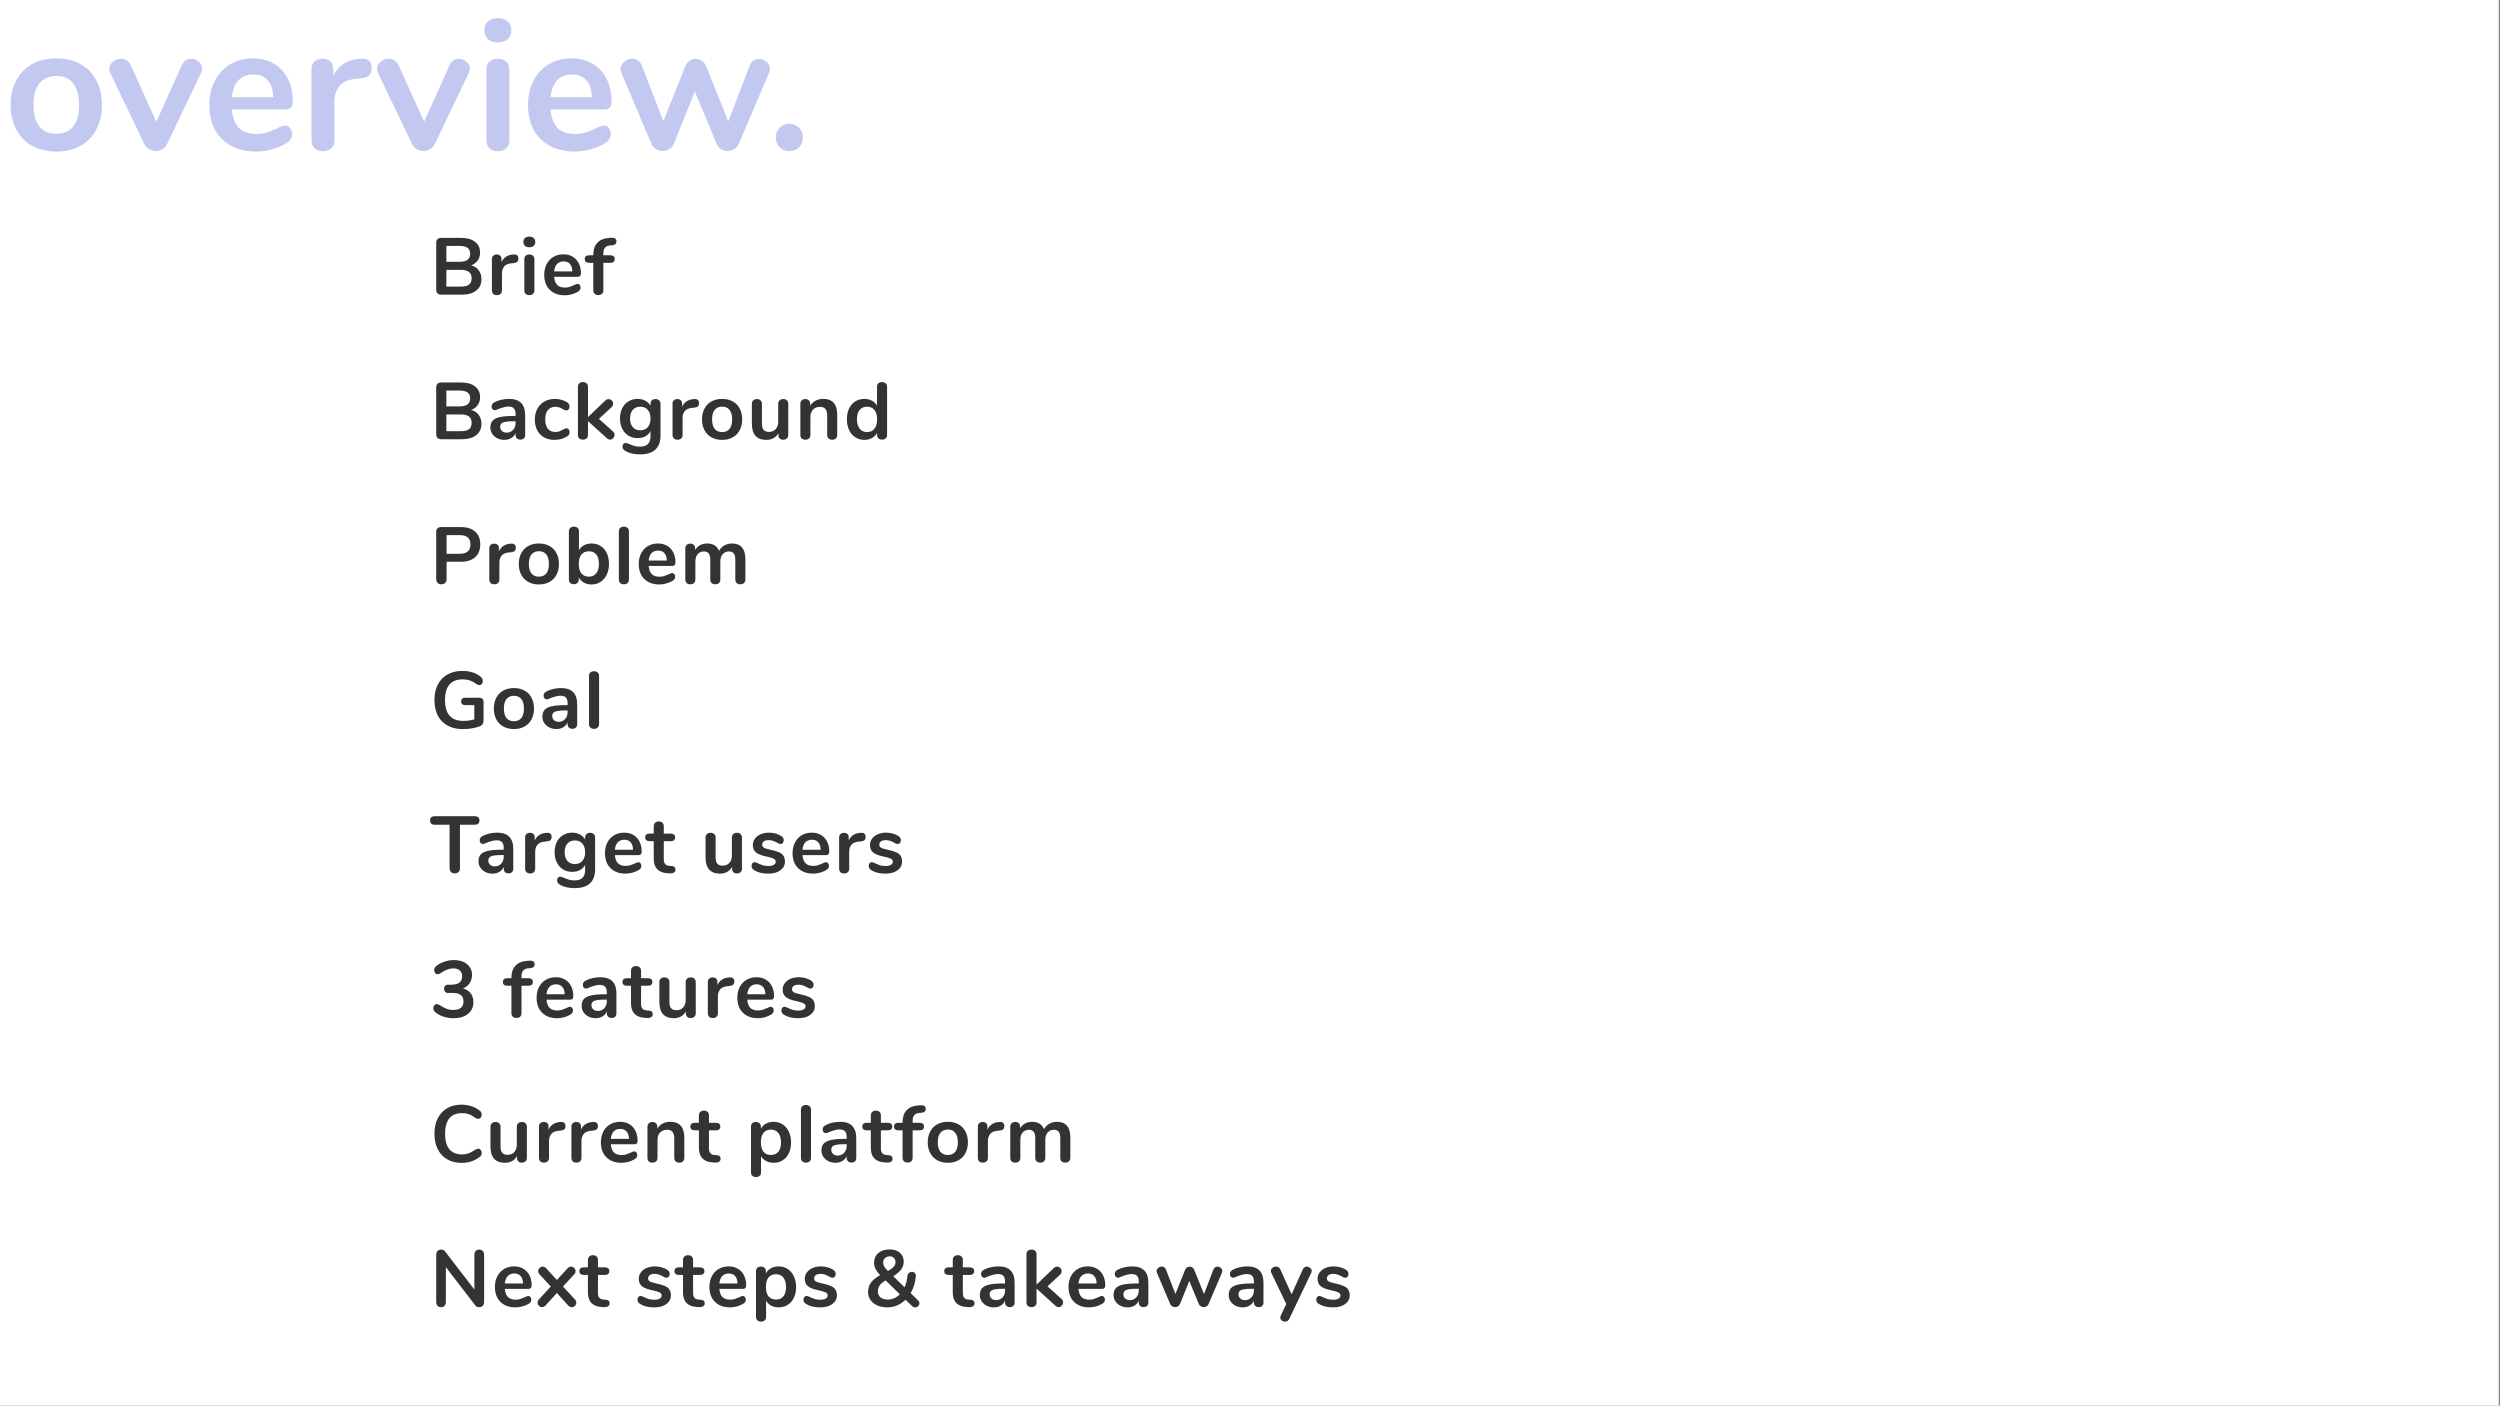 <svg width="1366" height="768" viewBox="0 0 1366 768" fill="none" xmlns="http://www.w3.org/2000/svg">
<rect x="0" y="0" width="1366" height="768" fill="#808080" stroke="none"/>
<g clip-path="url(#clip0)">
<rect width="1365.33" height="768" fill="white"/>
<path d="M30.8 82.8C25.8 82.8 21.4 81.767 17.6 79.7C13.867 77.633 10.967 74.667 8.9 70.8C6.833 66.933 5.8 62.433 5.8 57.3C5.8 52.167 6.833 47.7 8.9 43.9C10.967 40.033 13.867 37.067 17.6 35C21.4 32.933 25.8 31.9 30.8 31.9C35.8 31.9 40.167 32.933 43.9 35C47.7 37.067 50.6 40.033 52.6 43.9C54.667 47.7 55.7 52.167 55.7 57.3C55.7 62.433 54.667 66.933 52.6 70.8C50.6 74.667 47.7 77.633 43.9 79.7C40.167 81.767 35.8 82.8 30.8 82.8ZM30.7 73.1C34.767 73.1 37.867 71.767 40 69.1C42.133 66.433 43.2 62.5 43.2 57.3C43.2 52.167 42.133 48.267 40 45.6C37.867 42.867 34.8 41.5 30.8 41.5C26.8 41.5 23.7 42.867 21.5 45.6C19.367 48.267 18.3 52.167 18.3 57.3C18.3 62.5 19.367 66.433 21.5 69.1C23.633 71.767 26.7 73.1 30.7 73.1ZM99.338 35.7C99.872 34.5 100.572 33.6 101.438 33C102.372 32.4 103.372 32.1 104.438 32.1C105.972 32.1 107.338 32.633 108.538 33.7C109.805 34.7 110.438 35.967 110.438 37.5C110.438 38.3 110.238 39.1 109.838 39.9L91.338 78.6C90.738 79.867 89.872 80.833 88.738 81.5C87.672 82.167 86.472 82.5 85.138 82.5C83.872 82.5 82.638 82.167 81.438 81.5C80.305 80.833 79.438 79.867 78.838 78.6L60.238 39.9C59.905 39.233 59.738 38.467 59.738 37.6C59.738 36.067 60.372 34.767 61.638 33.7C62.972 32.633 64.472 32.1 66.138 32.1C68.538 32.1 70.305 33.267 71.438 35.6L85.438 66.5L99.338 35.7ZM155.794 68.6C156.927 68.6 157.827 69.033 158.494 69.9C159.227 70.767 159.594 71.933 159.594 73.4C159.594 75.467 158.36 77.2 155.894 78.6C153.627 79.867 151.06 80.9 148.194 81.7C145.327 82.433 142.594 82.8 139.994 82.8C132.127 82.8 125.894 80.533 121.294 76C116.694 71.467 114.394 65.267 114.394 57.4C114.394 52.4 115.394 47.967 117.394 44.1C119.394 40.233 122.194 37.233 125.794 35.1C129.46 32.967 133.594 31.9 138.194 31.9C142.594 31.9 146.427 32.867 149.694 34.8C152.96 36.733 155.494 39.467 157.294 43C159.094 46.533 159.994 50.7 159.994 55.5C159.994 58.367 158.727 59.8 156.194 59.8H126.694C127.094 64.4 128.394 67.8 130.594 70C132.794 72.133 135.994 73.2 140.194 73.2C142.327 73.2 144.194 72.933 145.794 72.4C147.46 71.867 149.327 71.133 151.394 70.2C153.394 69.133 154.86 68.6 155.794 68.6ZM138.494 40.7C135.094 40.7 132.36 41.767 130.294 43.9C128.294 46.033 127.094 49.1 126.694 53.1H149.294C149.16 49.033 148.16 45.967 146.294 43.9C144.427 41.767 141.827 40.7 138.494 40.7ZM197.519 32.1C199.252 31.967 200.619 32.333 201.619 33.2C202.619 34.067 203.119 35.367 203.119 37.1C203.119 38.9 202.685 40.233 201.819 41.1C200.952 41.967 199.385 42.533 197.119 42.8L194.119 43.1C190.185 43.5 187.285 44.833 185.419 47.1C183.619 49.367 182.719 52.2 182.719 55.6V76.6C182.719 78.533 182.119 80.033 180.919 81.1C179.719 82.1 178.219 82.6 176.419 82.6C174.619 82.6 173.119 82.1 171.919 81.1C170.785 80.033 170.219 78.533 170.219 76.6V37.9C170.219 36.033 170.785 34.6 171.919 33.6C173.119 32.6 174.585 32.1 176.319 32.1C178.052 32.1 179.452 32.6 180.519 33.6C181.585 34.533 182.119 35.9 182.119 37.7V41.7C183.385 38.767 185.252 36.5 187.719 34.9C190.252 33.3 193.052 32.4 196.119 32.2L197.519 32.1ZM245.627 35.7C246.161 34.5 246.861 33.6 247.727 33C248.661 32.4 249.661 32.1 250.727 32.1C252.261 32.1 253.627 32.633 254.827 33.7C256.094 34.7 256.727 35.967 256.727 37.5C256.727 38.3 256.527 39.1 256.127 39.9L237.627 78.6C237.027 79.867 236.161 80.833 235.027 81.5C233.961 82.167 232.761 82.5 231.427 82.5C230.161 82.5 228.927 82.167 227.727 81.5C226.594 80.833 225.727 79.867 225.127 78.6L206.527 39.9C206.194 39.233 206.027 38.467 206.027 37.6C206.027 36.067 206.661 34.767 207.927 33.7C209.261 32.633 210.761 32.1 212.427 32.1C214.827 32.1 216.594 33.267 217.727 35.6L231.727 66.5L245.627 35.7ZM272.024 82.6C270.224 82.6 268.724 82.1 267.524 81.1C266.391 80.033 265.824 78.533 265.824 76.6V38C265.824 36.067 266.391 34.6 267.524 33.6C268.724 32.6 270.224 32.1 272.024 32.1C273.824 32.1 275.324 32.6 276.524 33.6C277.724 34.6 278.324 36.067 278.324 38V76.6C278.324 78.533 277.724 80.033 276.524 81.1C275.324 82.1 273.824 82.6 272.024 82.6ZM272.024 23.2C269.758 23.2 267.958 22.6 266.624 21.4C265.291 20.133 264.624 18.5 264.624 16.5C264.624 14.5 265.291 12.9 266.624 11.7C267.958 10.5 269.758 9.9 272.024 9.9C274.224 9.9 275.991 10.5 277.324 11.7C278.724 12.9 279.424 14.5 279.424 16.5C279.424 18.5 278.758 20.133 277.424 21.4C276.091 22.6 274.291 23.2 272.024 23.2ZM329.915 68.6C331.048 68.6 331.948 69.033 332.615 69.9C333.348 70.767 333.715 71.933 333.715 73.4C333.715 75.467 332.482 77.2 330.015 78.6C327.748 79.867 325.182 80.9 322.315 81.7C319.448 82.433 316.715 82.8 314.115 82.8C306.248 82.8 300.015 80.533 295.415 76C290.815 71.467 288.515 65.267 288.515 57.4C288.515 52.4 289.515 47.967 291.515 44.1C293.515 40.233 296.315 37.233 299.915 35.1C303.582 32.967 307.715 31.9 312.315 31.9C316.715 31.9 320.548 32.867 323.815 34.8C327.082 36.733 329.615 39.467 331.415 43C333.215 46.533 334.115 50.7 334.115 55.5C334.115 58.367 332.848 59.8 330.315 59.8H300.815C301.215 64.4 302.515 67.8 304.715 70C306.915 72.133 310.115 73.2 314.315 73.2C316.448 73.2 318.315 72.933 319.915 72.4C321.582 71.867 323.448 71.133 325.515 70.2C327.515 69.133 328.982 68.6 329.915 68.6ZM312.615 40.7C309.215 40.7 306.482 41.767 304.415 43.9C302.415 46.033 301.215 49.1 300.815 53.1H323.415C323.282 49.033 322.282 45.967 320.415 43.9C318.548 41.767 315.948 40.7 312.615 40.7ZM409.659 35.8C410.125 34.6 410.792 33.7 411.659 33.1C412.592 32.5 413.592 32.2 414.659 32.2C416.192 32.2 417.559 32.733 418.759 33.8C420.025 34.8 420.659 36.067 420.659 37.6C420.659 38.467 420.492 39.233 420.159 39.9L403.659 78.6C403.125 79.867 402.292 80.833 401.159 81.5C400.092 82.167 398.892 82.5 397.559 82.5C396.292 82.5 395.092 82.167 393.959 81.5C392.892 80.833 392.092 79.867 391.559 78.6L379.659 50L368.159 78.6C367.625 79.867 366.792 80.833 365.659 81.5C364.592 82.167 363.392 82.5 362.059 82.5C360.792 82.5 359.592 82.167 358.459 81.5C357.325 80.833 356.492 79.867 355.959 78.6L339.559 39.9C339.225 39.033 339.059 38.3 339.059 37.7C339.059 36.167 339.725 34.867 341.059 33.8C342.392 32.667 343.859 32.1 345.459 32.1C346.592 32.1 347.625 32.4 348.559 33C349.492 33.6 350.192 34.5 350.659 35.7L362.459 66.2L374.559 36C375.092 34.733 375.859 33.8 376.859 33.2C377.859 32.533 378.959 32.2 380.159 32.2C381.359 32.2 382.459 32.533 383.459 33.2C384.459 33.8 385.225 34.733 385.759 36L397.959 66.3L409.659 35.8ZM431.295 82.6C429.161 82.6 427.395 81.9 425.995 80.5C424.595 79.033 423.895 77.233 423.895 75.1C423.895 72.967 424.595 71.2 425.995 69.8C427.395 68.333 429.161 67.6 431.295 67.6C433.428 67.6 435.195 68.333 436.595 69.8C437.995 71.2 438.695 72.967 438.695 75.1C438.695 77.233 437.995 79.033 436.595 80.5C435.195 81.9 433.428 82.6 431.295 82.6Z" fill="#C2C8F0"/>
<path opacity="0.8" d="M257.44 144.984C259.229 145.483 260.608 146.392 261.576 147.712C262.573 149.032 263.072 150.645 263.072 152.552C263.072 155.192 262.119 157.26 260.212 158.756C258.335 160.252 255.739 161 252.424 161H241.072C240.221 161 239.547 160.765 239.048 160.296C238.579 159.827 238.344 159.167 238.344 158.316V132.664C238.344 131.813 238.579 131.153 239.048 130.684C239.547 130.215 240.221 129.98 241.072 129.98H251.984C255.211 129.98 257.733 130.699 259.552 132.136C261.4 133.544 262.324 135.524 262.324 138.076C262.324 139.719 261.884 141.141 261.004 142.344C260.153 143.547 258.965 144.427 257.44 144.984ZM243.888 143.048H251.06C254.961 143.048 256.912 141.596 256.912 138.692C256.912 137.225 256.428 136.14 255.46 135.436C254.492 134.732 253.025 134.38 251.06 134.38H243.888V143.048ZM251.808 156.6C253.861 156.6 255.357 156.233 256.296 155.5C257.235 154.767 257.704 153.623 257.704 152.068C257.704 150.513 257.22 149.355 256.252 148.592C255.313 147.829 253.832 147.448 251.808 147.448H243.888V156.6H251.808ZM280.787 139.044C281.55 138.985 282.151 139.147 282.591 139.528C283.031 139.909 283.251 140.481 283.251 141.244C283.251 142.036 283.06 142.623 282.679 143.004C282.298 143.385 281.608 143.635 280.611 143.752L279.291 143.884C277.56 144.06 276.284 144.647 275.463 145.644C274.671 146.641 274.275 147.888 274.275 149.384V158.624C274.275 159.475 274.011 160.135 273.483 160.604C272.955 161.044 272.295 161.264 271.503 161.264C270.711 161.264 270.051 161.044 269.523 160.604C269.024 160.135 268.775 159.475 268.775 158.624V141.596C268.775 140.775 269.024 140.144 269.523 139.704C270.051 139.264 270.696 139.044 271.459 139.044C272.222 139.044 272.838 139.264 273.307 139.704C273.776 140.115 274.011 140.716 274.011 141.508V143.268C274.568 141.977 275.39 140.98 276.475 140.276C277.59 139.572 278.822 139.176 280.171 139.088L280.787 139.044ZM289.227 161.264C288.435 161.264 287.775 161.044 287.247 160.604C286.748 160.135 286.499 159.475 286.499 158.624V141.64C286.499 140.789 286.748 140.144 287.247 139.704C287.775 139.264 288.435 139.044 289.227 139.044C290.019 139.044 290.679 139.264 291.207 139.704C291.735 140.144 291.999 140.789 291.999 141.64V158.624C291.999 159.475 291.735 160.135 291.207 160.604C290.679 161.044 290.019 161.264 289.227 161.264ZM289.227 135.128C288.23 135.128 287.438 134.864 286.851 134.336C286.264 133.779 285.971 133.06 285.971 132.18C285.971 131.3 286.264 130.596 286.851 130.068C287.438 129.54 288.23 129.276 289.227 129.276C290.195 129.276 290.972 129.54 291.559 130.068C292.175 130.596 292.483 131.3 292.483 132.18C292.483 133.06 292.19 133.779 291.603 134.336C291.016 134.864 290.224 135.128 289.227 135.128ZM315.579 155.104C316.077 155.104 316.473 155.295 316.767 155.676C317.089 156.057 317.251 156.571 317.251 157.216C317.251 158.125 316.708 158.888 315.623 159.504C314.625 160.061 313.496 160.516 312.235 160.868C310.973 161.191 309.771 161.352 308.627 161.352C305.165 161.352 302.423 160.355 300.399 158.36C298.375 156.365 297.363 153.637 297.363 150.176C297.363 147.976 297.803 146.025 298.683 144.324C299.563 142.623 300.795 141.303 302.379 140.364C303.992 139.425 305.811 138.956 307.835 138.956C309.771 138.956 311.457 139.381 312.895 140.232C314.332 141.083 315.447 142.285 316.239 143.84C317.031 145.395 317.427 147.228 317.427 149.34C317.427 150.601 316.869 151.232 315.755 151.232H302.775C302.951 153.256 303.523 154.752 304.491 155.72C305.459 156.659 306.867 157.128 308.715 157.128C309.653 157.128 310.475 157.011 311.179 156.776C311.912 156.541 312.733 156.219 313.643 155.808C314.523 155.339 315.168 155.104 315.579 155.104ZM307.967 142.828C306.471 142.828 305.268 143.297 304.359 144.236C303.479 145.175 302.951 146.524 302.775 148.284H312.719C312.66 146.495 312.22 145.145 311.399 144.236C310.577 143.297 309.433 142.828 307.967 142.828ZM333.545 134.072C332.196 134.16 331.213 134.571 330.597 135.304C329.981 136.037 329.673 137.093 329.673 138.472V139.484H333.413C335.056 139.484 335.877 140.173 335.877 141.552C335.877 142.931 335.056 143.62 333.413 143.62H329.673V158.624C329.673 159.475 329.409 160.12 328.881 160.56C328.382 161 327.737 161.22 326.945 161.22C326.153 161.22 325.493 161 324.965 160.56C324.437 160.12 324.173 159.475 324.173 158.624V143.62H321.973C320.33 143.62 319.509 142.931 319.509 141.552C319.509 140.173 320.33 139.484 321.973 139.484H324.173V139.176C324.173 136.419 324.892 134.263 326.329 132.708C327.796 131.124 329.849 130.229 332.489 130.024L333.633 129.936C334.806 129.848 335.628 129.98 336.097 130.332C336.596 130.655 336.845 131.168 336.845 131.872C336.845 133.133 336.126 133.837 334.689 133.984L333.545 134.072ZM257.44 223.984C259.229 224.483 260.608 225.392 261.576 226.712C262.573 228.032 263.072 229.645 263.072 231.552C263.072 234.192 262.119 236.26 260.212 237.756C258.335 239.252 255.739 240 252.424 240H241.072C240.221 240 239.547 239.765 239.048 239.296C238.579 238.827 238.344 238.167 238.344 237.316V211.664C238.344 210.813 238.579 210.153 239.048 209.684C239.547 209.215 240.221 208.98 241.072 208.98H251.984C255.211 208.98 257.733 209.699 259.552 211.136C261.4 212.544 262.324 214.524 262.324 217.076C262.324 218.719 261.884 220.141 261.004 221.344C260.153 222.547 258.965 223.427 257.44 223.984ZM243.888 222.048H251.06C254.961 222.048 256.912 220.596 256.912 217.692C256.912 216.225 256.428 215.14 255.46 214.436C254.492 213.732 253.025 213.38 251.06 213.38H243.888V222.048ZM251.808 235.6C253.861 235.6 255.357 235.233 256.296 234.5C257.235 233.767 257.704 232.623 257.704 231.068C257.704 229.513 257.22 228.355 256.252 227.592C255.313 226.829 253.832 226.448 251.808 226.448H243.888V235.6H251.808ZM278.103 217.956C281.095 217.956 283.31 218.704 284.747 220.2C286.214 221.667 286.947 223.911 286.947 226.932V237.668C286.947 238.46 286.712 239.091 286.243 239.56C285.774 240 285.128 240.22 284.307 240.22C283.544 240.22 282.914 239.985 282.415 239.516C281.946 239.047 281.711 238.431 281.711 237.668V236.7C281.212 237.844 280.42 238.739 279.335 239.384C278.279 240.029 277.047 240.352 275.639 240.352C274.202 240.352 272.896 240.059 271.723 239.472C270.55 238.885 269.626 238.079 268.951 237.052C268.276 236.025 267.939 234.881 267.939 233.62C267.939 232.036 268.335 230.789 269.127 229.88C269.948 228.971 271.268 228.311 273.087 227.9C274.906 227.489 277.414 227.284 280.611 227.284H281.711V226.272C281.711 224.835 281.403 223.793 280.787 223.148C280.171 222.473 279.174 222.136 277.795 222.136C276.944 222.136 276.079 222.268 275.199 222.532C274.319 222.767 273.278 223.119 272.075 223.588C271.312 223.969 270.755 224.16 270.403 224.16C269.875 224.16 269.435 223.969 269.083 223.588C268.76 223.207 268.599 222.708 268.599 222.092C268.599 221.593 268.716 221.168 268.951 220.816C269.215 220.435 269.64 220.083 270.227 219.76C271.254 219.203 272.471 218.763 273.879 218.44C275.316 218.117 276.724 217.956 278.103 217.956ZM276.739 236.392C278.206 236.392 279.394 235.908 280.303 234.94C281.242 233.943 281.711 232.667 281.711 231.112V230.188H280.919C278.954 230.188 277.428 230.276 276.343 230.452C275.258 230.628 274.48 230.936 274.011 231.376C273.542 231.816 273.307 232.417 273.307 233.18C273.307 234.119 273.63 234.896 274.275 235.512C274.95 236.099 275.771 236.392 276.739 236.392ZM302.965 240.352C300.824 240.352 298.932 239.897 297.289 238.988C295.676 238.079 294.429 236.788 293.549 235.116C292.669 233.444 292.229 231.493 292.229 229.264C292.229 227.035 292.684 225.069 293.593 223.368C294.532 221.637 295.837 220.303 297.509 219.364C299.181 218.425 301.102 217.956 303.273 217.956C304.417 217.956 305.561 218.117 306.705 218.44C307.878 218.763 308.905 219.203 309.785 219.76C310.724 220.376 311.193 221.153 311.193 222.092C311.193 222.737 311.032 223.265 310.709 223.676C310.416 224.057 310.02 224.248 309.521 224.248C309.198 224.248 308.861 224.175 308.509 224.028C308.157 223.881 307.805 223.705 307.453 223.5C306.808 223.119 306.192 222.825 305.605 222.62C305.018 222.385 304.344 222.268 303.581 222.268C301.762 222.268 300.354 222.869 299.357 224.072C298.389 225.245 297.905 226.947 297.905 229.176C297.905 231.376 298.389 233.077 299.357 234.28C300.354 235.453 301.762 236.04 303.581 236.04C304.314 236.04 304.96 235.937 305.517 235.732C306.104 235.497 306.749 235.189 307.453 234.808C307.893 234.544 308.274 234.353 308.597 234.236C308.92 234.089 309.242 234.016 309.565 234.016C310.034 234.016 310.43 234.221 310.753 234.632C311.076 235.043 311.237 235.556 311.237 236.172C311.237 236.671 311.12 237.111 310.885 237.492C310.68 237.844 310.328 238.167 309.829 238.46C308.92 239.047 307.864 239.516 306.661 239.868C305.458 240.191 304.226 240.352 302.965 240.352ZM334.921 235.732C335.508 236.289 335.801 236.92 335.801 237.624C335.801 238.299 335.552 238.9 335.053 239.428C334.584 239.956 334.027 240.22 333.381 240.22C332.736 240.22 332.135 239.956 331.577 239.428L321.281 230.1V237.624C321.281 238.475 321.017 239.12 320.489 239.56C319.961 240 319.301 240.22 318.509 240.22C317.717 240.22 317.057 240 316.529 239.56C316.031 239.12 315.781 238.475 315.781 237.624V211.356C315.781 210.505 316.031 209.86 316.529 209.42C317.057 208.98 317.717 208.76 318.509 208.76C319.301 208.76 319.961 208.98 320.489 209.42C321.017 209.86 321.281 210.505 321.281 211.356V227.9L330.697 218.88C331.225 218.352 331.827 218.088 332.501 218.088C333.176 218.088 333.763 218.337 334.261 218.836C334.76 219.335 335.009 219.921 335.009 220.596C335.009 221.271 334.731 221.887 334.173 222.444L327.265 228.868L334.921 235.732ZM358.166 218.044C358.988 218.044 359.648 218.279 360.146 218.748C360.645 219.217 360.894 219.848 360.894 220.64V238.02C360.894 241.393 359.956 243.945 358.078 245.676C356.201 247.407 353.429 248.272 349.762 248.272C346.565 248.272 343.896 247.671 341.754 246.468C340.669 245.823 340.126 245.045 340.126 244.136C340.126 243.491 340.273 242.977 340.566 242.596C340.889 242.215 341.3 242.024 341.798 242.024C342.062 242.024 342.385 242.083 342.766 242.2C343.148 242.347 343.544 242.508 343.954 242.684C345.01 243.124 345.949 243.461 346.77 243.696C347.621 243.931 348.589 244.048 349.674 244.048C353.517 244.048 355.438 242.171 355.438 238.416V235.6C354.793 236.803 353.854 237.741 352.622 238.416C351.39 239.061 349.982 239.384 348.398 239.384C346.521 239.384 344.849 238.944 343.382 238.064C341.945 237.155 340.816 235.893 339.994 234.28C339.173 232.667 338.762 230.804 338.762 228.692C338.762 226.58 339.158 224.717 339.95 223.104C340.772 221.461 341.916 220.2 343.382 219.32C344.849 218.411 346.521 217.956 348.398 217.956C349.982 217.956 351.39 218.293 352.622 218.968C353.854 219.613 354.793 220.537 355.438 221.74V220.596C355.438 219.833 355.688 219.217 356.186 218.748C356.685 218.279 357.345 218.044 358.166 218.044ZM349.85 235.116C351.61 235.116 352.974 234.544 353.942 233.4C354.94 232.256 355.438 230.687 355.438 228.692C355.438 226.668 354.94 225.084 353.942 223.94C352.974 222.796 351.61 222.224 349.85 222.224C348.12 222.224 346.756 222.796 345.758 223.94C344.761 225.084 344.262 226.668 344.262 228.692C344.262 230.687 344.761 232.256 345.758 233.4C346.756 234.544 348.12 235.116 349.85 235.116ZM379.483 218.044C380.246 217.985 380.847 218.147 381.287 218.528C381.727 218.909 381.947 219.481 381.947 220.244C381.947 221.036 381.756 221.623 381.375 222.004C380.994 222.385 380.304 222.635 379.307 222.752L377.987 222.884C376.256 223.06 374.98 223.647 374.159 224.644C373.367 225.641 372.971 226.888 372.971 228.384V237.624C372.971 238.475 372.707 239.135 372.179 239.604C371.651 240.044 370.991 240.264 370.199 240.264C369.407 240.264 368.747 240.044 368.219 239.604C367.72 239.135 367.471 238.475 367.471 237.624V220.596C367.471 219.775 367.72 219.144 368.219 218.704C368.747 218.264 369.392 218.044 370.155 218.044C370.918 218.044 371.534 218.264 372.003 218.704C372.472 219.115 372.707 219.716 372.707 220.508V222.268C373.264 220.977 374.086 219.98 375.171 219.276C376.286 218.572 377.518 218.176 378.867 218.088L379.483 218.044ZM394.577 240.352C392.377 240.352 390.441 239.897 388.769 238.988C387.126 238.079 385.85 236.773 384.941 235.072C384.032 233.371 383.577 231.391 383.577 229.132C383.577 226.873 384.032 224.908 384.941 223.236C385.85 221.535 387.126 220.229 388.769 219.32C390.441 218.411 392.377 217.956 394.577 217.956C396.777 217.956 398.698 218.411 400.341 219.32C402.013 220.229 403.289 221.535 404.169 223.236C405.078 224.908 405.533 226.873 405.533 229.132C405.533 231.391 405.078 233.371 404.169 235.072C403.289 236.773 402.013 238.079 400.341 238.988C398.698 239.897 396.777 240.352 394.577 240.352ZM394.533 236.084C396.322 236.084 397.686 235.497 398.625 234.324C399.564 233.151 400.033 231.42 400.033 229.132C400.033 226.873 399.564 225.157 398.625 223.984C397.686 222.781 396.337 222.18 394.577 222.18C392.817 222.18 391.453 222.781 390.485 223.984C389.546 225.157 389.077 226.873 389.077 229.132C389.077 231.42 389.546 233.151 390.485 234.324C391.424 235.497 392.773 236.084 394.533 236.084ZM427.938 218.044C428.788 218.044 429.463 218.279 429.962 218.748C430.46 219.217 430.71 219.848 430.71 220.64V237.712C430.71 238.475 430.446 239.091 429.918 239.56C429.419 240.029 428.759 240.264 427.938 240.264C427.146 240.264 426.515 240.044 426.046 239.604C425.576 239.164 425.342 238.563 425.342 237.8V236.7C424.667 237.873 423.758 238.783 422.614 239.428C421.47 240.044 420.179 240.352 418.742 240.352C413.462 240.352 410.822 237.389 410.822 231.464V220.64C410.822 219.848 411.071 219.217 411.57 218.748C412.068 218.279 412.728 218.044 413.55 218.044C414.4 218.044 415.075 218.279 415.574 218.748C416.072 219.217 416.322 219.848 416.322 220.64V231.508C416.322 233.033 416.63 234.163 417.246 234.896C417.862 235.629 418.83 235.996 420.15 235.996C421.675 235.996 422.892 235.497 423.802 234.5C424.74 233.473 425.21 232.124 425.21 230.452V220.64C425.21 219.848 425.459 219.217 425.958 218.748C426.456 218.279 427.116 218.044 427.938 218.044ZM449.81 217.956C452.391 217.956 454.313 218.689 455.574 220.156C456.835 221.623 457.466 223.837 457.466 226.8V237.624C457.466 238.445 457.217 239.091 456.718 239.56C456.249 240.029 455.589 240.264 454.738 240.264C453.887 240.264 453.213 240.029 452.714 239.56C452.215 239.091 451.966 238.445 451.966 237.624V227.108C451.966 225.436 451.643 224.219 450.998 223.456C450.382 222.693 449.399 222.312 448.05 222.312C446.466 222.312 445.19 222.811 444.222 223.808C443.283 224.805 442.814 226.14 442.814 227.812V237.624C442.814 238.445 442.565 239.091 442.066 239.56C441.567 240.029 440.893 240.264 440.042 240.264C439.191 240.264 438.517 240.029 438.018 239.56C437.549 239.091 437.314 238.445 437.314 237.624V220.596C437.314 219.833 437.563 219.217 438.062 218.748C438.561 218.279 439.235 218.044 440.086 218.044C440.849 218.044 441.465 218.279 441.934 218.748C442.433 219.188 442.682 219.775 442.682 220.508V221.696C443.415 220.493 444.398 219.569 445.63 218.924C446.862 218.279 448.255 217.956 449.81 217.956ZM481.884 208.76C482.706 208.76 483.38 208.995 483.908 209.464C484.436 209.933 484.7 210.549 484.7 211.312V237.624C484.7 238.416 484.451 239.047 483.952 239.516C483.454 239.985 482.794 240.22 481.972 240.22C481.151 240.22 480.491 239.985 479.992 239.516C479.494 239.047 479.244 238.416 479.244 237.624V236.524C478.599 237.727 477.66 238.665 476.428 239.34C475.226 240.015 473.847 240.352 472.292 240.352C470.444 240.352 468.787 239.883 467.32 238.944C465.883 238.005 464.754 236.685 463.932 234.984C463.14 233.253 462.744 231.273 462.744 229.044C462.744 226.815 463.14 224.864 463.932 223.192C464.754 221.52 465.883 220.229 467.32 219.32C468.758 218.411 470.415 217.956 472.292 217.956C473.847 217.956 475.226 218.279 476.428 218.924C477.631 219.569 478.555 220.479 479.2 221.652V211.224C479.2 210.491 479.435 209.904 479.904 209.464C480.403 208.995 481.063 208.76 481.884 208.76ZM473.744 236.084C475.504 236.084 476.854 235.483 477.792 234.28C478.76 233.077 479.244 231.361 479.244 229.132C479.244 226.903 478.76 225.201 477.792 224.028C476.854 222.825 475.519 222.224 473.788 222.224C472.028 222.224 470.664 222.811 469.696 223.984C468.728 225.157 468.244 226.844 468.244 229.044C468.244 231.273 468.728 233.004 469.696 234.236C470.664 235.468 472.014 236.084 473.744 236.084ZM241.16 319.264C240.309 319.264 239.62 319.015 239.092 318.516C238.593 317.988 238.344 317.284 238.344 316.404V290.664C238.344 289.813 238.579 289.153 239.048 288.684C239.547 288.215 240.221 287.98 241.072 287.98H251.896C255.211 287.98 257.792 288.816 259.64 290.488C261.488 292.131 262.412 294.448 262.412 297.44C262.412 300.432 261.488 302.764 259.64 304.436C257.792 306.108 255.211 306.944 251.896 306.944H244.02V316.404C244.02 317.284 243.756 317.988 243.228 318.516C242.729 319.015 242.04 319.264 241.16 319.264ZM251.192 302.588C255.093 302.588 257.044 300.887 257.044 297.484C257.044 294.081 255.093 292.38 251.192 292.38H244.02V302.588H251.192ZM279.369 297.044C280.132 296.985 280.733 297.147 281.173 297.528C281.613 297.909 281.833 298.481 281.833 299.244C281.833 300.036 281.643 300.623 281.261 301.004C280.88 301.385 280.191 301.635 279.193 301.752L277.873 301.884C276.143 302.06 274.867 302.647 274.045 303.644C273.253 304.641 272.857 305.888 272.857 307.384V316.624C272.857 317.475 272.593 318.135 272.065 318.604C271.537 319.044 270.877 319.264 270.085 319.264C269.293 319.264 268.633 319.044 268.105 318.604C267.607 318.135 267.357 317.475 267.357 316.624V299.596C267.357 298.775 267.607 298.144 268.105 297.704C268.633 297.264 269.279 297.044 270.041 297.044C270.804 297.044 271.42 297.264 271.889 297.704C272.359 298.115 272.593 298.716 272.593 299.508V301.268C273.151 299.977 273.972 298.98 275.057 298.276C276.172 297.572 277.404 297.176 278.753 297.088L279.369 297.044ZM294.463 319.352C292.263 319.352 290.327 318.897 288.655 317.988C287.013 317.079 285.737 315.773 284.827 314.072C283.918 312.371 283.463 310.391 283.463 308.132C283.463 305.873 283.918 303.908 284.827 302.236C285.737 300.535 287.013 299.229 288.655 298.32C290.327 297.411 292.263 296.956 294.463 296.956C296.663 296.956 298.585 297.411 300.227 298.32C301.899 299.229 303.175 300.535 304.055 302.236C304.965 303.908 305.419 305.873 305.419 308.132C305.419 310.391 304.965 312.371 304.055 314.072C303.175 315.773 301.899 317.079 300.227 317.988C298.585 318.897 296.663 319.352 294.463 319.352ZM294.419 315.084C296.209 315.084 297.573 314.497 298.511 313.324C299.45 312.151 299.919 310.42 299.919 308.132C299.919 305.873 299.45 304.157 298.511 302.984C297.573 301.781 296.223 301.18 294.463 301.18C292.703 301.18 291.339 301.781 290.371 302.984C289.433 304.157 288.963 305.873 288.963 308.132C288.963 310.42 289.433 312.151 290.371 313.324C291.31 314.497 292.659 315.084 294.419 315.084ZM323.204 296.956C325.081 296.956 326.739 297.411 328.176 298.32C329.613 299.229 330.728 300.52 331.52 302.192C332.341 303.864 332.752 305.815 332.752 308.044C332.752 310.273 332.341 312.253 331.52 313.984C330.728 315.685 329.599 317.005 328.132 317.944C326.695 318.883 325.052 319.352 323.204 319.352C321.649 319.352 320.256 319.015 319.024 318.34C317.821 317.665 316.897 316.727 316.252 315.524V316.624C316.252 317.416 316.003 318.047 315.504 318.516C315.005 318.985 314.345 319.22 313.524 319.22C312.703 319.22 312.043 318.985 311.544 318.516C311.075 318.047 310.84 317.416 310.84 316.624V290.312C310.84 289.549 311.089 288.933 311.588 288.464C312.116 287.995 312.791 287.76 313.612 287.76C314.433 287.76 315.093 287.98 315.592 288.42C316.091 288.86 316.34 289.461 316.34 290.224V300.608C316.985 299.435 317.909 298.54 319.112 297.924C320.315 297.279 321.679 296.956 323.204 296.956ZM321.752 315.084C323.483 315.084 324.832 314.468 325.8 313.236C326.768 312.004 327.252 310.273 327.252 308.044C327.252 305.844 326.768 304.157 325.8 302.984C324.861 301.811 323.512 301.224 321.752 301.224C319.992 301.224 318.628 301.825 317.66 303.028C316.721 304.201 316.252 305.903 316.252 308.132C316.252 310.361 316.721 312.077 317.66 313.28C318.628 314.483 319.992 315.084 321.752 315.084ZM340.874 319.264C340.082 319.264 339.422 319.044 338.894 318.604C338.395 318.135 338.146 317.475 338.146 316.624V290.356C338.146 289.505 338.395 288.86 338.894 288.42C339.422 287.98 340.082 287.76 340.874 287.76C341.666 287.76 342.326 287.98 342.854 288.42C343.382 288.86 343.646 289.505 343.646 290.356V316.624C343.646 317.475 343.382 318.135 342.854 318.604C342.326 319.044 341.666 319.264 340.874 319.264ZM367.226 313.104C367.724 313.104 368.12 313.295 368.414 313.676C368.736 314.057 368.898 314.571 368.898 315.216C368.898 316.125 368.355 316.888 367.27 317.504C366.272 318.061 365.143 318.516 363.882 318.868C362.62 319.191 361.418 319.352 360.274 319.352C356.812 319.352 354.07 318.355 352.046 316.36C350.022 314.365 349.01 311.637 349.01 308.176C349.01 305.976 349.45 304.025 350.33 302.324C351.21 300.623 352.442 299.303 354.026 298.364C355.639 297.425 357.458 296.956 359.482 296.956C361.418 296.956 363.104 297.381 364.542 298.232C365.979 299.083 367.094 300.285 367.886 301.84C368.678 303.395 369.074 305.228 369.074 307.34C369.074 308.601 368.516 309.232 367.402 309.232H354.422C354.598 311.256 355.17 312.752 356.138 313.72C357.106 314.659 358.514 315.128 360.362 315.128C361.3 315.128 362.122 315.011 362.826 314.776C363.559 314.541 364.38 314.219 365.29 313.808C366.17 313.339 366.815 313.104 367.226 313.104ZM359.614 300.828C358.118 300.828 356.915 301.297 356.006 302.236C355.126 303.175 354.598 304.524 354.422 306.284H364.366C364.307 304.495 363.867 303.145 363.046 302.236C362.224 301.297 361.08 300.828 359.614 300.828ZM400.016 296.956C402.363 296.956 404.152 297.66 405.384 299.068C406.646 300.447 407.277 302.691 407.277 305.8V316.624C407.277 317.475 407.013 318.135 406.485 318.604C405.986 319.044 405.326 319.264 404.504 319.264C403.712 319.264 403.052 319.044 402.524 318.604C402.026 318.135 401.777 317.475 401.777 316.624V305.8C401.777 304.187 401.483 303.043 400.896 302.368C400.339 301.664 399.474 301.312 398.301 301.312C396.863 301.312 395.719 301.811 394.869 302.808C394.018 303.776 393.592 305.111 393.592 306.812V316.624C393.592 317.475 393.328 318.135 392.8 318.604C392.302 319.044 391.657 319.264 390.864 319.264C390.072 319.264 389.412 319.044 388.884 318.604C388.356 318.135 388.093 317.475 388.093 316.624V305.8C388.093 304.187 387.799 303.043 387.212 302.368C386.655 301.664 385.79 301.312 384.616 301.312C383.179 301.312 382.035 301.811 381.184 302.808C380.363 303.776 379.952 305.111 379.952 306.812V316.624C379.952 317.475 379.688 318.135 379.16 318.604C378.632 319.044 377.972 319.264 377.18 319.264C376.388 319.264 375.728 319.044 375.2 318.604C374.702 318.135 374.452 317.475 374.452 316.624V299.596C374.452 298.775 374.716 298.144 375.244 297.704C375.772 297.264 376.432 297.044 377.224 297.044C377.987 297.044 378.603 297.264 379.072 297.704C379.571 298.115 379.82 298.716 379.82 299.508V300.564C380.495 299.391 381.39 298.496 382.504 297.88C383.648 297.264 384.954 296.956 386.42 296.956C389.647 296.956 391.803 298.305 392.888 301.004C393.534 299.772 394.487 298.789 395.748 298.056C397.01 297.323 398.432 296.956 400.016 296.956ZM261.972 381.236C262.647 381.236 263.189 381.441 263.6 381.852C264.011 382.233 264.216 382.747 264.216 383.392V392.852C264.216 394.201 264.04 395.155 263.688 395.712C263.336 396.269 262.617 396.724 261.532 397.076C260.359 397.487 258.995 397.809 257.44 398.044C255.885 398.279 254.389 398.396 252.952 398.396C249.755 398.396 246.983 397.765 244.636 396.504C242.289 395.243 240.485 393.424 239.224 391.048C237.992 388.643 237.376 385.783 237.376 382.468C237.376 379.212 237.992 376.396 239.224 374.02C240.485 371.615 242.26 369.781 244.548 368.52C246.836 367.229 249.535 366.584 252.644 366.584C256.78 366.584 260.168 367.699 262.808 369.928C263.16 370.251 263.409 370.573 263.556 370.896C263.732 371.219 263.82 371.6 263.82 372.04C263.82 372.685 263.644 373.228 263.292 373.668C262.94 374.108 262.515 374.328 262.016 374.328C261.693 374.328 261.4 374.284 261.136 374.196C260.872 374.079 260.564 373.903 260.212 373.668C258.921 372.759 257.719 372.128 256.604 371.776C255.489 371.395 254.228 371.204 252.82 371.204C249.623 371.204 247.203 372.157 245.56 374.064C243.947 375.941 243.14 378.743 243.14 382.468C243.14 390.095 246.484 393.908 253.172 393.908C255.167 393.908 257.161 393.629 259.156 393.072V385.284H254.184C253.48 385.284 252.923 385.108 252.512 384.756C252.131 384.404 251.94 383.905 251.94 383.26C251.94 382.615 252.131 382.116 252.512 381.764C252.923 381.412 253.48 381.236 254.184 381.236H261.972ZM280.822 398.352C278.622 398.352 276.686 397.897 275.014 396.988C273.371 396.079 272.095 394.773 271.186 393.072C270.276 391.371 269.822 389.391 269.822 387.132C269.822 384.873 270.276 382.908 271.186 381.236C272.095 379.535 273.371 378.229 275.014 377.32C276.686 376.411 278.622 375.956 280.822 375.956C283.022 375.956 284.943 376.411 286.586 377.32C288.258 378.229 289.534 379.535 290.414 381.236C291.323 382.908 291.778 384.873 291.778 387.132C291.778 389.391 291.323 391.371 290.414 393.072C289.534 394.773 288.258 396.079 286.586 396.988C284.943 397.897 283.022 398.352 280.822 398.352ZM280.778 394.084C282.567 394.084 283.931 393.497 284.87 392.324C285.808 391.151 286.278 389.42 286.278 387.132C286.278 384.873 285.808 383.157 284.87 381.984C283.931 380.781 282.582 380.18 280.822 380.18C279.062 380.18 277.698 380.781 276.73 381.984C275.791 383.157 275.322 384.873 275.322 387.132C275.322 389.42 275.791 391.151 276.73 392.324C277.668 393.497 279.018 394.084 280.778 394.084ZM306.526 375.956C309.518 375.956 311.733 376.704 313.17 378.2C314.637 379.667 315.37 381.911 315.37 384.932V395.668C315.37 396.46 315.135 397.091 314.666 397.56C314.197 398 313.551 398.22 312.73 398.22C311.967 398.22 311.337 397.985 310.838 397.516C310.369 397.047 310.134 396.431 310.134 395.668V394.7C309.635 395.844 308.843 396.739 307.758 397.384C306.702 398.029 305.47 398.352 304.062 398.352C302.625 398.352 301.319 398.059 300.146 397.472C298.973 396.885 298.049 396.079 297.374 395.052C296.699 394.025 296.362 392.881 296.362 391.62C296.362 390.036 296.758 388.789 297.55 387.88C298.371 386.971 299.691 386.311 301.51 385.9C303.329 385.489 305.837 385.284 309.034 385.284H310.134V384.272C310.134 382.835 309.826 381.793 309.21 381.148C308.594 380.473 307.597 380.136 306.218 380.136C305.367 380.136 304.502 380.268 303.622 380.532C302.742 380.767 301.701 381.119 300.498 381.588C299.735 381.969 299.178 382.16 298.826 382.16C298.298 382.16 297.858 381.969 297.506 381.588C297.183 381.207 297.022 380.708 297.022 380.092C297.022 379.593 297.139 379.168 297.374 378.816C297.638 378.435 298.063 378.083 298.65 377.76C299.677 377.203 300.894 376.763 302.302 376.44C303.739 376.117 305.147 375.956 306.526 375.956ZM305.162 394.392C306.629 394.392 307.817 393.908 308.726 392.94C309.665 391.943 310.134 390.667 310.134 389.112V388.188H309.342C307.377 388.188 305.851 388.276 304.766 388.452C303.681 388.628 302.903 388.936 302.434 389.376C301.965 389.816 301.73 390.417 301.73 391.18C301.73 392.119 302.053 392.896 302.698 393.512C303.373 394.099 304.194 394.392 305.162 394.392ZM324.568 398.264C323.776 398.264 323.116 398.044 322.588 397.604C322.089 397.135 321.84 396.475 321.84 395.624V369.356C321.84 368.505 322.089 367.86 322.588 367.42C323.116 366.98 323.776 366.76 324.568 366.76C325.36 366.76 326.02 366.98 326.548 367.42C327.076 367.86 327.34 368.505 327.34 369.356V395.624C327.34 396.475 327.076 397.135 326.548 397.604C326.02 398.044 325.36 398.264 324.568 398.264ZM248.508 477.22C247.628 477.22 246.924 476.971 246.396 476.472C245.897 475.944 245.648 475.255 245.648 474.404V450.644H237.64C235.88 450.644 235 449.867 235 448.312C235 446.757 235.88 445.98 237.64 445.98H259.332C261.092 445.98 261.972 446.757 261.972 448.312C261.972 449.867 261.092 450.644 259.332 450.644H251.324V474.404C251.324 475.255 251.06 475.944 250.532 476.472C250.033 476.971 249.359 477.22 248.508 477.22ZM271.615 454.956C274.607 454.956 276.822 455.704 278.259 457.2C279.726 458.667 280.459 460.911 280.459 463.932V474.668C280.459 475.46 280.224 476.091 279.755 476.56C279.286 477 278.64 477.22 277.819 477.22C277.056 477.22 276.426 476.985 275.927 476.516C275.458 476.047 275.223 475.431 275.223 474.668V473.7C274.724 474.844 273.932 475.739 272.847 476.384C271.791 477.029 270.559 477.352 269.151 477.352C267.714 477.352 266.408 477.059 265.235 476.472C264.062 475.885 263.138 475.079 262.463 474.052C261.788 473.025 261.451 471.881 261.451 470.62C261.451 469.036 261.847 467.789 262.639 466.88C263.46 465.971 264.78 465.311 266.599 464.9C268.418 464.489 270.926 464.284 274.123 464.284H275.223V463.272C275.223 461.835 274.915 460.793 274.299 460.148C273.683 459.473 272.686 459.136 271.307 459.136C270.456 459.136 269.591 459.268 268.711 459.532C267.831 459.767 266.79 460.119 265.587 460.588C264.824 460.969 264.267 461.16 263.915 461.16C263.387 461.16 262.947 460.969 262.595 460.588C262.272 460.207 262.111 459.708 262.111 459.092C262.111 458.593 262.228 458.168 262.463 457.816C262.727 457.435 263.152 457.083 263.739 456.76C264.766 456.203 265.983 455.763 267.391 455.44C268.828 455.117 270.236 454.956 271.615 454.956ZM270.251 473.392C271.718 473.392 272.906 472.908 273.815 471.94C274.754 470.943 275.223 469.667 275.223 468.112V467.188H274.431C272.466 467.188 270.94 467.276 269.855 467.452C268.77 467.628 267.992 467.936 267.523 468.376C267.054 468.816 266.819 469.417 266.819 470.18C266.819 471.119 267.142 471.896 267.787 472.512C268.462 473.099 269.283 473.392 270.251 473.392ZM298.941 455.044C299.703 454.985 300.305 455.147 300.745 455.528C301.185 455.909 301.405 456.481 301.405 457.244C301.405 458.036 301.214 458.623 300.833 459.004C300.451 459.385 299.762 459.635 298.765 459.752L297.445 459.884C295.714 460.06 294.438 460.647 293.617 461.644C292.825 462.641 292.429 463.888 292.429 465.384V474.624C292.429 475.475 292.165 476.135 291.637 476.604C291.109 477.044 290.449 477.264 289.657 477.264C288.865 477.264 288.205 477.044 287.677 476.604C287.178 476.135 286.929 475.475 286.929 474.624V457.596C286.929 456.775 287.178 456.144 287.677 455.704C288.205 455.264 288.85 455.044 289.613 455.044C290.375 455.044 290.991 455.264 291.461 455.704C291.93 456.115 292.165 456.716 292.165 457.508V459.268C292.722 457.977 293.543 456.98 294.629 456.276C295.743 455.572 296.975 455.176 298.325 455.088L298.941 455.044ZM322.439 455.044C323.26 455.044 323.92 455.279 324.419 455.748C324.917 456.217 325.167 456.848 325.167 457.64V475.02C325.167 478.393 324.228 480.945 322.351 482.676C320.473 484.407 317.701 485.272 314.035 485.272C310.837 485.272 308.168 484.671 306.027 483.468C304.941 482.823 304.399 482.045 304.399 481.136C304.399 480.491 304.545 479.977 304.839 479.596C305.161 479.215 305.572 479.024 306.071 479.024C306.335 479.024 306.657 479.083 307.039 479.2C307.42 479.347 307.816 479.508 308.227 479.684C309.283 480.124 310.221 480.461 311.043 480.696C311.893 480.931 312.861 481.048 313.947 481.048C317.789 481.048 319.711 479.171 319.711 475.416V472.6C319.065 473.803 318.127 474.741 316.895 475.416C315.663 476.061 314.255 476.384 312.671 476.384C310.793 476.384 309.121 475.944 307.655 475.064C306.217 474.155 305.088 472.893 304.267 471.28C303.445 469.667 303.035 467.804 303.035 465.692C303.035 463.58 303.431 461.717 304.223 460.104C305.044 458.461 306.188 457.2 307.655 456.32C309.121 455.411 310.793 454.956 312.671 454.956C314.255 454.956 315.663 455.293 316.895 455.968C318.127 456.613 319.065 457.537 319.711 458.74V457.596C319.711 456.833 319.96 456.217 320.459 455.748C320.957 455.279 321.617 455.044 322.439 455.044ZM314.123 472.116C315.883 472.116 317.247 471.544 318.215 470.4C319.212 469.256 319.711 467.687 319.711 465.692C319.711 463.668 319.212 462.084 318.215 460.94C317.247 459.796 315.883 459.224 314.123 459.224C312.392 459.224 311.028 459.796 310.031 460.94C309.033 462.084 308.535 463.668 308.535 465.692C308.535 467.687 309.033 469.256 310.031 470.4C311.028 471.544 312.392 472.116 314.123 472.116ZM348.771 471.104C349.27 471.104 349.666 471.295 349.959 471.676C350.282 472.057 350.443 472.571 350.443 473.216C350.443 474.125 349.901 474.888 348.815 475.504C347.818 476.061 346.689 476.516 345.427 476.868C344.166 477.191 342.963 477.352 341.819 477.352C338.358 477.352 335.615 476.355 333.591 474.36C331.567 472.365 330.555 469.637 330.555 466.176C330.555 463.976 330.995 462.025 331.875 460.324C332.755 458.623 333.987 457.303 335.571 456.364C337.185 455.425 339.003 454.956 341.027 454.956C342.963 454.956 344.65 455.381 346.087 456.232C347.525 457.083 348.639 458.285 349.431 459.84C350.223 461.395 350.619 463.228 350.619 465.34C350.619 466.601 350.062 467.232 348.947 467.232H335.967C336.143 469.256 336.715 470.752 337.683 471.72C338.651 472.659 340.059 473.128 341.907 473.128C342.846 473.128 343.667 473.011 344.371 472.776C345.105 472.541 345.926 472.219 346.835 471.808C347.715 471.339 348.361 471.104 348.771 471.104ZM341.159 458.828C339.663 458.828 338.461 459.297 337.551 460.236C336.671 461.175 336.143 462.524 335.967 464.284H345.911C345.853 462.495 345.413 461.145 344.591 460.236C343.77 459.297 342.626 458.828 341.159 458.828ZM366.874 473.172C368.34 473.26 369.074 473.92 369.074 475.152C369.074 475.856 368.78 476.399 368.194 476.78C367.636 477.132 366.83 477.279 365.774 477.22L364.586 477.132C359.658 476.78 357.194 474.14 357.194 469.212V459.62H354.994C354.202 459.62 353.586 459.444 353.146 459.092C352.735 458.74 352.53 458.227 352.53 457.552C352.53 456.877 352.735 456.364 353.146 456.012C353.586 455.66 354.202 455.484 354.994 455.484H357.194V451.436C357.194 450.644 357.443 450.013 357.942 449.544C358.44 449.075 359.115 448.84 359.966 448.84C360.787 448.84 361.447 449.075 361.946 449.544C362.444 450.013 362.694 450.644 362.694 451.436V455.484H366.434C367.226 455.484 367.827 455.66 368.238 456.012C368.678 456.364 368.898 456.877 368.898 457.552C368.898 458.227 368.678 458.74 368.238 459.092C367.827 459.444 367.226 459.62 366.434 459.62H362.694V469.608C362.694 471.779 363.691 472.937 365.686 473.084L366.874 473.172ZM402.629 455.044C403.48 455.044 404.154 455.279 404.653 455.748C405.152 456.217 405.401 456.848 405.401 457.64V474.712C405.401 475.475 405.137 476.091 404.609 476.56C404.11 477.029 403.45 477.264 402.629 477.264C401.837 477.264 401.206 477.044 400.737 476.604C400.268 476.164 400.033 475.563 400.033 474.8V473.7C399.358 474.873 398.449 475.783 397.305 476.428C396.161 477.044 394.87 477.352 393.433 477.352C388.153 477.352 385.513 474.389 385.513 468.464V457.64C385.513 456.848 385.762 456.217 386.261 455.748C386.76 455.279 387.42 455.044 388.241 455.044C389.092 455.044 389.766 455.279 390.265 455.748C390.764 456.217 391.013 456.848 391.013 457.64V468.508C391.013 470.033 391.321 471.163 391.937 471.896C392.553 472.629 393.521 472.996 394.841 472.996C396.366 472.996 397.584 472.497 398.493 471.5C399.432 470.473 399.901 469.124 399.901 467.452V457.64C399.901 456.848 400.15 456.217 400.649 455.748C401.148 455.279 401.808 455.044 402.629 455.044ZM419.793 477.352C416.596 477.352 414.015 476.721 412.049 475.46C411.111 474.903 410.641 474.111 410.641 473.084C410.641 472.497 410.803 472.028 411.125 471.676C411.448 471.295 411.844 471.104 412.313 471.104C412.812 471.104 413.501 471.339 414.381 471.808C415.32 472.248 416.171 472.585 416.933 472.82C417.725 473.055 418.723 473.172 419.925 473.172C421.157 473.172 422.111 472.967 422.785 472.556C423.489 472.145 423.841 471.573 423.841 470.84C423.841 470.341 423.695 469.945 423.401 469.652C423.137 469.359 422.639 469.095 421.905 468.86C421.201 468.596 420.116 468.303 418.649 467.98C416.039 467.452 414.161 466.704 413.017 465.736C411.903 464.768 411.345 463.433 411.345 461.732C411.345 460.441 411.727 459.283 412.489 458.256C413.252 457.2 414.293 456.393 415.613 455.836C416.963 455.249 418.488 454.956 420.189 454.956C421.421 454.956 422.609 455.117 423.753 455.44C424.897 455.733 425.924 456.173 426.833 456.76C427.772 457.347 428.241 458.124 428.241 459.092C428.241 459.679 428.08 460.177 427.757 460.588C427.435 460.969 427.039 461.16 426.569 461.16C426.247 461.16 425.924 461.101 425.601 460.984C425.308 460.837 424.927 460.632 424.457 460.368C423.607 459.928 422.873 459.605 422.257 459.4C421.641 459.165 420.879 459.048 419.969 459.048C418.884 459.048 418.019 459.268 417.373 459.708C416.757 460.148 416.449 460.749 416.449 461.512C416.449 462.245 416.772 462.803 417.417 463.184C418.063 463.565 419.309 463.947 421.157 464.328C423.123 464.739 424.663 465.208 425.777 465.736C426.892 466.264 427.684 466.924 428.153 467.716C428.652 468.508 428.901 469.52 428.901 470.752C428.901 472.747 428.065 474.345 426.393 475.548C424.751 476.751 422.551 477.352 419.793 477.352ZM451.269 471.104C451.768 471.104 452.164 471.295 452.457 471.676C452.78 472.057 452.941 472.571 452.941 473.216C452.941 474.125 452.398 474.888 451.313 475.504C450.316 476.061 449.186 476.516 447.925 476.868C446.664 477.191 445.461 477.352 444.317 477.352C440.856 477.352 438.113 476.355 436.089 474.36C434.065 472.365 433.053 469.637 433.053 466.176C433.053 463.976 433.493 462.025 434.373 460.324C435.253 458.623 436.485 457.303 438.069 456.364C439.682 455.425 441.501 454.956 443.525 454.956C445.461 454.956 447.148 455.381 448.585 456.232C450.022 457.083 451.137 458.285 451.929 459.84C452.721 461.395 453.117 463.228 453.117 465.34C453.117 466.601 452.56 467.232 451.445 467.232H438.465C438.641 469.256 439.213 470.752 440.181 471.72C441.149 472.659 442.557 473.128 444.405 473.128C445.344 473.128 446.165 473.011 446.869 472.776C447.602 472.541 448.424 472.219 449.333 471.808C450.213 471.339 450.858 471.104 451.269 471.104ZM443.657 458.828C442.161 458.828 440.958 459.297 440.049 460.236C439.169 461.175 438.641 462.524 438.465 464.284H448.409C448.35 462.495 447.91 461.145 447.089 460.236C446.268 459.297 445.124 458.828 443.657 458.828ZM470.508 455.044C471.271 454.985 471.872 455.147 472.312 455.528C472.752 455.909 472.972 456.481 472.972 457.244C472.972 458.036 472.781 458.623 472.4 459.004C472.019 459.385 471.329 459.635 470.332 459.752L469.012 459.884C467.281 460.06 466.005 460.647 465.184 461.644C464.392 462.641 463.996 463.888 463.996 465.384V474.624C463.996 475.475 463.732 476.135 463.204 476.604C462.676 477.044 462.016 477.264 461.224 477.264C460.432 477.264 459.772 477.044 459.244 476.604C458.745 476.135 458.496 475.475 458.496 474.624V457.596C458.496 456.775 458.745 456.144 459.244 455.704C459.772 455.264 460.417 455.044 461.18 455.044C461.943 455.044 462.559 455.264 463.028 455.704C463.497 456.115 463.732 456.716 463.732 457.508V459.268C464.289 457.977 465.111 456.98 466.196 456.276C467.311 455.572 468.543 455.176 469.892 455.088L470.508 455.044ZM483.793 477.352C480.596 477.352 478.014 476.721 476.049 475.46C475.11 474.903 474.641 474.111 474.641 473.084C474.641 472.497 474.802 472.028 475.125 471.676C475.448 471.295 475.844 471.104 476.313 471.104C476.812 471.104 477.501 471.339 478.381 471.808C479.32 472.248 480.17 472.585 480.933 472.82C481.725 473.055 482.722 473.172 483.925 473.172C485.157 473.172 486.11 472.967 486.785 472.556C487.489 472.145 487.841 471.573 487.841 470.84C487.841 470.341 487.694 469.945 487.401 469.652C487.137 469.359 486.638 469.095 485.905 468.86C485.201 468.596 484.116 468.303 482.649 467.98C480.038 467.452 478.161 466.704 477.017 465.736C475.902 464.768 475.345 463.433 475.345 461.732C475.345 460.441 475.726 459.283 476.489 458.256C477.252 457.2 478.293 456.393 479.613 455.836C480.962 455.249 482.488 454.956 484.189 454.956C485.421 454.956 486.609 455.117 487.753 455.44C488.897 455.733 489.924 456.173 490.833 456.76C491.772 457.347 492.241 458.124 492.241 459.092C492.241 459.679 492.08 460.177 491.757 460.588C491.434 460.969 491.038 461.16 490.569 461.16C490.246 461.16 489.924 461.101 489.601 460.984C489.308 460.837 488.926 460.632 488.457 460.368C487.606 459.928 486.873 459.605 486.257 459.4C485.641 459.165 484.878 459.048 483.969 459.048C482.884 459.048 482.018 459.268 481.373 459.708C480.757 460.148 480.449 460.749 480.449 461.512C480.449 462.245 480.772 462.803 481.417 463.184C482.062 463.565 483.309 463.947 485.157 464.328C487.122 464.739 488.662 465.208 489.777 465.736C490.892 466.264 491.684 466.924 492.153 467.716C492.652 468.508 492.901 469.52 492.901 470.752C492.901 472.747 492.065 474.345 490.393 475.548C488.75 476.751 486.55 477.352 483.793 477.352ZM252.952 540.072C254.8 540.541 256.208 541.436 257.176 542.756C258.173 544.047 258.672 545.66 258.672 547.596C258.672 550.265 257.689 552.392 255.724 553.976C253.759 555.56 251.104 556.352 247.76 556.352C245.853 556.352 244.02 556.059 242.26 555.472C240.5 554.885 239.004 554.064 237.772 553.008C237.097 552.421 236.76 551.732 236.76 550.94C236.76 550.295 236.936 549.752 237.288 549.312C237.669 548.843 238.109 548.608 238.608 548.608C238.901 548.608 239.165 548.667 239.4 548.784C239.635 548.872 239.957 549.033 240.368 549.268C241.6 550.089 242.773 550.72 243.888 551.16C245.003 551.6 246.22 551.82 247.54 551.82C249.476 551.82 250.913 551.439 251.852 550.676C252.791 549.884 253.26 548.696 253.26 547.112C253.26 545.557 252.761 544.413 251.764 543.68C250.796 542.917 249.285 542.536 247.232 542.536H244.724C244.049 542.536 243.521 542.316 243.14 541.876C242.788 541.407 242.612 540.879 242.612 540.292C242.612 539.676 242.788 539.148 243.14 538.708C243.521 538.268 244.049 538.048 244.724 538.048H246.484C250.503 538.048 252.512 536.537 252.512 533.516C252.512 532.108 252.087 531.023 251.236 530.26C250.385 529.497 249.212 529.116 247.716 529.116C245.575 529.116 243.287 529.967 240.852 531.668C240.441 531.903 240.119 532.079 239.884 532.196C239.649 532.284 239.385 532.328 239.092 532.328C238.593 532.328 238.153 532.108 237.772 531.668C237.42 531.199 237.244 530.641 237.244 529.996C237.244 529.556 237.317 529.189 237.464 528.896C237.64 528.573 237.904 528.251 238.256 527.928C239.488 526.901 240.955 526.095 242.656 525.508C244.387 524.892 246.147 524.584 247.936 524.584C250.987 524.584 253.407 525.332 255.196 526.828C257.015 528.324 257.924 530.319 257.924 532.812C257.895 534.513 257.44 536.009 256.56 537.3C255.709 538.561 254.507 539.485 252.952 540.072ZM288.816 529.072C287.467 529.16 286.484 529.571 285.868 530.304C285.252 531.037 284.944 532.093 284.944 533.472V534.484H288.684C290.327 534.484 291.148 535.173 291.148 536.552C291.148 537.931 290.327 538.62 288.684 538.62H284.944V553.624C284.944 554.475 284.68 555.12 284.152 555.56C283.653 556 283.008 556.22 282.216 556.22C281.424 556.22 280.764 556 280.236 555.56C279.708 555.12 279.444 554.475 279.444 553.624V538.62H277.244C275.601 538.62 274.78 537.931 274.78 536.552C274.78 535.173 275.601 534.484 277.244 534.484H279.444V534.176C279.444 531.419 280.163 529.263 281.6 527.708C283.067 526.124 285.12 525.229 287.76 525.024L288.904 524.936C290.077 524.848 290.899 524.98 291.368 525.332C291.867 525.655 292.116 526.168 292.116 526.872C292.116 528.133 291.397 528.837 289.96 528.984L288.816 529.072ZM311.411 550.104C311.909 550.104 312.305 550.295 312.599 550.676C312.921 551.057 313.083 551.571 313.083 552.216C313.083 553.125 312.54 553.888 311.455 554.504C310.457 555.061 309.328 555.516 308.067 555.868C306.805 556.191 305.603 556.352 304.459 556.352C300.997 556.352 298.255 555.355 296.231 553.36C294.207 551.365 293.195 548.637 293.195 545.176C293.195 542.976 293.635 541.025 294.515 539.324C295.395 537.623 296.627 536.303 298.211 535.364C299.824 534.425 301.643 533.956 303.667 533.956C305.603 533.956 307.289 534.381 308.727 535.232C310.164 536.083 311.279 537.285 312.071 538.84C312.863 540.395 313.259 542.228 313.259 544.34C313.259 545.601 312.701 546.232 311.587 546.232H298.607C298.783 548.256 299.355 549.752 300.323 550.72C301.291 551.659 302.699 552.128 304.547 552.128C305.485 552.128 306.307 552.011 307.011 551.776C307.744 551.541 308.565 551.219 309.475 550.808C310.355 550.339 311 550.104 311.411 550.104ZM303.799 537.828C302.303 537.828 301.1 538.297 300.191 539.236C299.311 540.175 298.783 541.524 298.607 543.284H308.551C308.492 541.495 308.052 540.145 307.231 539.236C306.409 538.297 305.265 537.828 303.799 537.828ZM327.966 533.956C330.958 533.956 333.172 534.704 334.61 536.2C336.076 537.667 336.81 539.911 336.81 542.932V553.668C336.81 554.46 336.575 555.091 336.106 555.56C335.636 556 334.991 556.22 334.17 556.22C333.407 556.22 332.776 555.985 332.278 555.516C331.808 555.047 331.574 554.431 331.574 553.668V552.7C331.075 553.844 330.283 554.739 329.198 555.384C328.142 556.029 326.91 556.352 325.502 556.352C324.064 556.352 322.759 556.059 321.586 555.472C320.412 554.885 319.488 554.079 318.814 553.052C318.139 552.025 317.802 550.881 317.802 549.62C317.802 548.036 318.198 546.789 318.99 545.88C319.811 544.971 321.131 544.311 322.95 543.9C324.768 543.489 327.276 543.284 330.474 543.284H331.574V542.272C331.574 540.835 331.266 539.793 330.65 539.148C330.034 538.473 329.036 538.136 327.658 538.136C326.807 538.136 325.942 538.268 325.062 538.532C324.182 538.767 323.14 539.119 321.938 539.588C321.175 539.969 320.618 540.16 320.266 540.16C319.738 540.16 319.298 539.969 318.946 539.588C318.623 539.207 318.462 538.708 318.462 538.092C318.462 537.593 318.579 537.168 318.814 536.816C319.078 536.435 319.503 536.083 320.09 535.76C321.116 535.203 322.334 534.763 323.742 534.44C325.179 534.117 326.587 533.956 327.966 533.956ZM326.602 552.392C328.068 552.392 329.256 551.908 330.166 550.94C331.104 549.943 331.574 548.667 331.574 547.112V546.188H330.782C328.816 546.188 327.291 546.276 326.206 546.452C325.12 546.628 324.343 546.936 323.874 547.376C323.404 547.816 323.17 548.417 323.17 549.18C323.17 550.119 323.492 550.896 324.138 551.512C324.812 552.099 325.634 552.392 326.602 552.392ZM354.456 552.172C355.922 552.26 356.656 552.92 356.656 554.152C356.656 554.856 356.362 555.399 355.776 555.78C355.218 556.132 354.412 556.279 353.356 556.22L352.168 556.132C347.24 555.78 344.776 553.14 344.776 548.212V538.62H342.576C341.784 538.62 341.168 538.444 340.728 538.092C340.317 537.74 340.112 537.227 340.112 536.552C340.112 535.877 340.317 535.364 340.728 535.012C341.168 534.66 341.784 534.484 342.576 534.484H344.776V530.436C344.776 529.644 345.025 529.013 345.524 528.544C346.022 528.075 346.697 527.84 347.548 527.84C348.369 527.84 349.029 528.075 349.528 528.544C350.026 529.013 350.276 529.644 350.276 530.436V534.484H354.016C354.808 534.484 355.409 534.66 355.82 535.012C356.26 535.364 356.48 535.877 356.48 536.552C356.48 537.227 356.26 537.74 355.82 538.092C355.409 538.444 354.808 538.62 354.016 538.62H350.276V548.608C350.276 550.779 351.273 551.937 353.268 552.084L354.456 552.172ZM377.386 534.044C378.236 534.044 378.911 534.279 379.41 534.748C379.908 535.217 380.158 535.848 380.158 536.64V553.712C380.158 554.475 379.894 555.091 379.366 555.56C378.867 556.029 378.207 556.264 377.386 556.264C376.594 556.264 375.963 556.044 375.494 555.604C375.024 555.164 374.79 554.563 374.79 553.8V552.7C374.115 553.873 373.206 554.783 372.062 555.428C370.918 556.044 369.627 556.352 368.19 556.352C362.91 556.352 360.27 553.389 360.27 547.464V536.64C360.27 535.848 360.519 535.217 361.018 534.748C361.516 534.279 362.176 534.044 362.998 534.044C363.848 534.044 364.523 534.279 365.022 534.748C365.52 535.217 365.77 535.848 365.77 536.64V547.508C365.77 549.033 366.078 550.163 366.694 550.896C367.31 551.629 368.278 551.996 369.598 551.996C371.123 551.996 372.34 551.497 373.25 550.5C374.188 549.473 374.658 548.124 374.658 546.452V536.64C374.658 535.848 374.907 535.217 375.406 534.748C375.904 534.279 376.564 534.044 377.386 534.044ZM398.774 534.044C399.537 533.985 400.138 534.147 400.578 534.528C401.018 534.909 401.238 535.481 401.238 536.244C401.238 537.036 401.048 537.623 400.666 538.004C400.285 538.385 399.596 538.635 398.598 538.752L397.278 538.884C395.548 539.06 394.272 539.647 393.45 540.644C392.658 541.641 392.262 542.888 392.262 544.384V553.624C392.262 554.475 391.998 555.135 391.47 555.604C390.942 556.044 390.282 556.264 389.49 556.264C388.698 556.264 388.038 556.044 387.51 555.604C387.012 555.135 386.762 554.475 386.762 553.624V536.596C386.762 535.775 387.012 535.144 387.51 534.704C388.038 534.264 388.684 534.044 389.446 534.044C390.209 534.044 390.825 534.264 391.294 534.704C391.764 535.115 391.998 535.716 391.998 536.508V538.268C392.556 536.977 393.377 535.98 394.462 535.276C395.577 534.572 396.809 534.176 398.158 534.088L398.774 534.044ZM421.084 550.104C421.583 550.104 421.979 550.295 422.272 550.676C422.595 551.057 422.756 551.571 422.756 552.216C422.756 553.125 422.214 553.888 421.128 554.504C420.131 555.061 419.002 555.516 417.74 555.868C416.479 556.191 415.276 556.352 414.132 556.352C410.671 556.352 407.928 555.355 405.904 553.36C403.88 551.365 402.868 548.637 402.868 545.176C402.868 542.976 403.308 541.025 404.188 539.324C405.068 537.623 406.3 536.303 407.884 535.364C409.498 534.425 411.316 533.956 413.34 533.956C415.276 533.956 416.963 534.381 418.4 535.232C419.838 536.083 420.952 537.285 421.744 538.84C422.536 540.395 422.932 542.228 422.932 544.34C422.932 545.601 422.375 546.232 421.26 546.232H408.28C408.456 548.256 409.028 549.752 409.996 550.72C410.964 551.659 412.372 552.128 414.22 552.128C415.159 552.128 415.98 552.011 416.684 551.776C417.418 551.541 418.239 551.219 419.148 550.808C420.028 550.339 420.674 550.104 421.084 550.104ZM413.472 537.828C411.976 537.828 410.774 538.297 409.864 539.236C408.984 540.175 408.456 541.524 408.28 543.284H418.224C418.166 541.495 417.726 540.145 416.904 539.236C416.083 538.297 414.939 537.828 413.472 537.828ZM436.099 556.352C432.902 556.352 430.321 555.721 428.355 554.46C427.417 553.903 426.947 553.111 426.947 552.084C426.947 551.497 427.109 551.028 427.431 550.676C427.754 550.295 428.15 550.104 428.619 550.104C429.118 550.104 429.807 550.339 430.687 550.808C431.626 551.248 432.477 551.585 433.239 551.82C434.031 552.055 435.029 552.172 436.231 552.172C437.463 552.172 438.417 551.967 439.091 551.556C439.795 551.145 440.147 550.573 440.147 549.84C440.147 549.341 440.001 548.945 439.707 548.652C439.443 548.359 438.945 548.095 438.211 547.86C437.507 547.596 436.422 547.303 434.955 546.98C432.345 546.452 430.467 545.704 429.323 544.736C428.209 543.768 427.651 542.433 427.651 540.732C427.651 539.441 428.033 538.283 428.795 537.256C429.558 536.2 430.599 535.393 431.919 534.836C433.269 534.249 434.794 533.956 436.495 533.956C437.727 533.956 438.915 534.117 440.059 534.44C441.203 534.733 442.23 535.173 443.139 535.76C444.078 536.347 444.547 537.124 444.547 538.092C444.547 538.679 444.386 539.177 444.063 539.588C443.741 539.969 443.345 540.16 442.875 540.16C442.553 540.16 442.23 540.101 441.907 539.984C441.614 539.837 441.233 539.632 440.763 539.368C439.913 538.928 439.179 538.605 438.563 538.4C437.947 538.165 437.185 538.048 436.275 538.048C435.19 538.048 434.325 538.268 433.679 538.708C433.063 539.148 432.755 539.749 432.755 540.512C432.755 541.245 433.078 541.803 433.723 542.184C434.369 542.565 435.615 542.947 437.463 543.328C439.429 543.739 440.969 544.208 442.083 544.736C443.198 545.264 443.99 545.924 444.459 546.716C444.958 547.508 445.207 548.52 445.207 549.752C445.207 551.747 444.371 553.345 442.699 554.548C441.057 555.751 438.857 556.352 436.099 556.352ZM252.204 635.396C249.212 635.396 246.587 634.751 244.328 633.46C242.099 632.169 240.383 630.321 239.18 627.916C237.977 625.511 237.376 622.695 237.376 619.468C237.376 616.241 237.977 613.44 239.18 611.064C240.383 608.659 242.099 606.811 244.328 605.52C246.587 604.229 249.212 603.584 252.204 603.584C254.14 603.584 255.959 603.877 257.66 604.464C259.361 605.021 260.872 605.843 262.192 606.928C262.573 607.221 262.837 607.529 262.984 607.852C263.131 608.175 263.204 608.571 263.204 609.04C263.204 609.685 263.028 610.228 262.676 610.668C262.324 611.108 261.899 611.328 261.4 611.328C260.813 611.328 260.212 611.123 259.596 610.712C258.335 609.773 257.161 609.128 256.076 608.776C254.991 608.395 253.788 608.204 252.468 608.204C249.417 608.204 247.1 609.157 245.516 611.064C243.961 612.971 243.184 615.772 243.184 619.468C243.184 623.193 243.961 626.009 245.516 627.916C247.1 629.823 249.417 630.776 252.468 630.776C253.729 630.776 254.888 630.585 255.944 630.204C257.029 629.823 258.247 629.177 259.596 628.268C259.889 628.092 260.183 627.945 260.476 627.828C260.769 627.711 261.077 627.652 261.4 627.652C261.899 627.652 262.324 627.872 262.676 628.312C263.028 628.752 263.204 629.295 263.204 629.94C263.204 630.38 263.131 630.776 262.984 631.128C262.837 631.451 262.573 631.759 262.192 632.052C260.872 633.137 259.361 633.973 257.66 634.56C255.959 635.117 254.14 635.396 252.204 635.396ZM285.115 613.044C285.965 613.044 286.64 613.279 287.139 613.748C287.637 614.217 287.887 614.848 287.887 615.64V632.712C287.887 633.475 287.623 634.091 287.095 634.56C286.596 635.029 285.936 635.264 285.115 635.264C284.323 635.264 283.692 635.044 283.223 634.604C282.753 634.164 282.519 633.563 282.519 632.8V631.7C281.844 632.873 280.935 633.783 279.791 634.428C278.647 635.044 277.356 635.352 275.919 635.352C270.639 635.352 267.999 632.389 267.999 626.464V615.64C267.999 614.848 268.248 614.217 268.747 613.748C269.245 613.279 269.905 613.044 270.727 613.044C271.577 613.044 272.252 613.279 272.751 613.748C273.249 614.217 273.499 614.848 273.499 615.64V626.508C273.499 628.033 273.807 629.163 274.423 629.896C275.039 630.629 276.007 630.996 277.327 630.996C278.852 630.996 280.069 630.497 280.979 629.5C281.917 628.473 282.387 627.124 282.387 625.452V615.64C282.387 614.848 282.636 614.217 283.135 613.748C283.633 613.279 284.293 613.044 285.115 613.044ZM306.503 613.044C307.266 612.985 307.867 613.147 308.307 613.528C308.747 613.909 308.967 614.481 308.967 615.244C308.967 616.036 308.776 616.623 308.395 617.004C308.014 617.385 307.324 617.635 306.327 617.752L305.007 617.884C303.276 618.06 302 618.647 301.179 619.644C300.387 620.641 299.991 621.888 299.991 623.384V632.624C299.991 633.475 299.727 634.135 299.199 634.604C298.671 635.044 298.011 635.264 297.219 635.264C296.427 635.264 295.767 635.044 295.239 634.604C294.74 634.135 294.491 633.475 294.491 632.624V615.596C294.491 614.775 294.74 614.144 295.239 613.704C295.767 613.264 296.412 613.044 297.175 613.044C297.938 613.044 298.554 613.264 299.023 613.704C299.492 614.115 299.727 614.716 299.727 615.508V617.268C300.284 615.977 301.106 614.98 302.191 614.276C303.306 613.572 304.538 613.176 305.887 613.088L306.503 613.044ZM324.227 613.044C324.99 612.985 325.591 613.147 326.031 613.528C326.471 613.909 326.691 614.481 326.691 615.244C326.691 616.036 326.5 616.623 326.119 617.004C325.738 617.385 325.048 617.635 324.051 617.752L322.731 617.884C321 618.06 319.724 618.647 318.903 619.644C318.111 620.641 317.715 621.888 317.715 623.384V632.624C317.715 633.475 317.451 634.135 316.923 634.604C316.395 635.044 315.735 635.264 314.943 635.264C314.151 635.264 313.491 635.044 312.963 634.604C312.464 634.135 312.215 633.475 312.215 632.624V615.596C312.215 614.775 312.464 614.144 312.963 613.704C313.491 613.264 314.136 613.044 314.899 613.044C315.662 613.044 316.278 613.264 316.747 613.704C317.216 614.115 317.451 614.716 317.451 615.508V617.268C318.008 615.977 318.83 614.98 319.915 614.276C321.03 613.572 322.262 613.176 323.611 613.088L324.227 613.044ZM346.537 629.104C347.036 629.104 347.432 629.295 347.725 629.676C348.048 630.057 348.209 630.571 348.209 631.216C348.209 632.125 347.666 632.888 346.581 633.504C345.584 634.061 344.454 634.516 343.193 634.868C341.932 635.191 340.729 635.352 339.585 635.352C336.124 635.352 333.381 634.355 331.357 632.36C329.333 630.365 328.321 627.637 328.321 624.176C328.321 621.976 328.761 620.025 329.641 618.324C330.521 616.623 331.753 615.303 333.337 614.364C334.95 613.425 336.769 612.956 338.793 612.956C340.729 612.956 342.416 613.381 343.853 614.232C345.29 615.083 346.405 616.285 347.197 617.84C347.989 619.395 348.385 621.228 348.385 623.34C348.385 624.601 347.828 625.232 346.713 625.232H333.733C333.909 627.256 334.481 628.752 335.449 629.72C336.417 630.659 337.825 631.128 339.673 631.128C340.612 631.128 341.433 631.011 342.137 630.776C342.87 630.541 343.692 630.219 344.601 629.808C345.481 629.339 346.126 629.104 346.537 629.104ZM338.925 616.828C337.429 616.828 336.226 617.297 335.317 618.236C334.437 619.175 333.909 620.524 333.733 622.284H343.677C343.618 620.495 343.178 619.145 342.357 618.236C341.536 617.297 340.392 616.828 338.925 616.828ZM366.26 612.956C368.841 612.956 370.763 613.689 372.024 615.156C373.285 616.623 373.916 618.837 373.916 621.8V632.624C373.916 633.445 373.667 634.091 373.168 634.56C372.699 635.029 372.039 635.264 371.188 635.264C370.337 635.264 369.663 635.029 369.164 634.56C368.665 634.091 368.416 633.445 368.416 632.624V622.108C368.416 620.436 368.093 619.219 367.448 618.456C366.832 617.693 365.849 617.312 364.5 617.312C362.916 617.312 361.64 617.811 360.672 618.808C359.733 619.805 359.264 621.14 359.264 622.812V632.624C359.264 633.445 359.015 634.091 358.516 634.56C358.017 635.029 357.343 635.264 356.492 635.264C355.641 635.264 354.967 635.029 354.468 634.56C353.999 634.091 353.764 633.445 353.764 632.624V615.596C353.764 614.833 354.013 614.217 354.512 613.748C355.011 613.279 355.685 613.044 356.536 613.044C357.299 613.044 357.915 613.279 358.384 613.748C358.883 614.188 359.132 614.775 359.132 615.508V616.696C359.865 615.493 360.848 614.569 362.08 613.924C363.312 613.279 364.705 612.956 366.26 612.956ZM391.558 631.172C393.025 631.26 393.758 631.92 393.758 633.152C393.758 633.856 393.465 634.399 392.878 634.78C392.321 635.132 391.514 635.279 390.458 635.22L389.27 635.132C384.342 634.78 381.878 632.14 381.878 627.212V617.62H379.678C378.886 617.62 378.27 617.444 377.83 617.092C377.42 616.74 377.214 616.227 377.214 615.552C377.214 614.877 377.42 614.364 377.83 614.012C378.27 613.66 378.886 613.484 379.678 613.484H381.878V609.436C381.878 608.644 382.128 608.013 382.626 607.544C383.125 607.075 383.8 606.84 384.65 606.84C385.472 606.84 386.132 607.075 386.63 607.544C387.129 608.013 387.378 608.644 387.378 609.436V613.484H391.118C391.91 613.484 392.512 613.66 392.922 614.012C393.362 614.364 393.582 614.877 393.582 615.552C393.582 616.227 393.362 616.74 392.922 617.092C392.512 617.444 391.91 617.62 391.118 617.62H387.378V627.608C387.378 629.779 388.376 630.937 390.37 631.084L391.558 631.172ZM422.694 612.956C424.542 612.956 426.184 613.425 427.622 614.364C429.088 615.303 430.218 616.637 431.01 618.368C431.831 620.069 432.242 622.035 432.242 624.264C432.242 626.493 431.831 628.444 431.01 630.116C430.218 631.788 429.103 633.079 427.666 633.988C426.228 634.897 424.571 635.352 422.694 635.352C421.168 635.352 419.804 635.029 418.602 634.384C417.399 633.739 416.475 632.844 415.83 631.7V640.676C415.83 641.439 415.58 642.04 415.082 642.48C414.583 642.92 413.923 643.14 413.102 643.14C412.28 643.14 411.606 642.905 411.078 642.436C410.579 641.967 410.33 641.351 410.33 640.588V615.64C410.33 614.848 410.564 614.217 411.034 613.748C411.532 613.279 412.192 613.044 413.014 613.044C413.835 613.044 414.495 613.279 414.994 613.748C415.492 614.217 415.742 614.848 415.742 615.64V616.74C416.387 615.537 417.311 614.613 418.514 613.968C419.746 613.293 421.139 612.956 422.694 612.956ZM421.242 631.084C422.972 631.084 424.322 630.497 425.29 629.324C426.258 628.121 426.742 626.435 426.742 624.264C426.742 622.035 426.258 620.304 425.29 619.072C424.322 617.84 422.972 617.224 421.242 617.224C419.482 617.224 418.118 617.825 417.15 619.028C416.211 620.231 415.742 621.947 415.742 624.176C415.742 626.376 416.211 628.077 417.15 629.28C418.118 630.483 419.482 631.084 421.242 631.084ZM440.363 635.264C439.571 635.264 438.911 635.044 438.383 634.604C437.885 634.135 437.635 633.475 437.635 632.624V606.356C437.635 605.505 437.885 604.86 438.383 604.42C438.911 603.98 439.571 603.76 440.363 603.76C441.155 603.76 441.815 603.98 442.343 604.42C442.871 604.86 443.135 605.505 443.135 606.356V632.624C443.135 633.475 442.871 634.135 442.343 634.604C441.815 635.044 441.155 635.264 440.363 635.264ZM459.015 612.956C462.007 612.956 464.222 613.704 465.659 615.2C467.126 616.667 467.859 618.911 467.859 621.932V632.668C467.859 633.46 467.625 634.091 467.155 634.56C466.686 635 466.041 635.22 465.219 635.22C464.457 635.22 463.826 634.985 463.327 634.516C462.858 634.047 462.623 633.431 462.623 632.668V631.7C462.125 632.844 461.333 633.739 460.247 634.384C459.191 635.029 457.959 635.352 456.551 635.352C455.114 635.352 453.809 635.059 452.635 634.472C451.462 633.885 450.538 633.079 449.863 632.052C449.189 631.025 448.851 629.881 448.851 628.62C448.851 627.036 449.247 625.789 450.039 624.88C450.861 623.971 452.181 623.311 453.999 622.9C455.818 622.489 458.326 622.284 461.523 622.284H462.623V621.272C462.623 619.835 462.315 618.793 461.699 618.148C461.083 617.473 460.086 617.136 458.707 617.136C457.857 617.136 456.991 617.268 456.111 617.532C455.231 617.767 454.19 618.119 452.987 618.588C452.225 618.969 451.667 619.16 451.315 619.16C450.787 619.16 450.347 618.969 449.995 618.588C449.673 618.207 449.511 617.708 449.511 617.092C449.511 616.593 449.629 616.168 449.863 615.816C450.127 615.435 450.553 615.083 451.139 614.76C452.166 614.203 453.383 613.763 454.791 613.44C456.229 613.117 457.637 612.956 459.015 612.956ZM457.651 631.392C459.118 631.392 460.306 630.908 461.215 629.94C462.154 628.943 462.623 627.667 462.623 626.112V625.188H461.831C459.866 625.188 458.341 625.276 457.255 625.452C456.17 625.628 455.393 625.936 454.923 626.376C454.454 626.816 454.219 627.417 454.219 628.18C454.219 629.119 454.542 629.896 455.187 630.512C455.862 631.099 456.683 631.392 457.651 631.392ZM485.505 631.172C486.972 631.26 487.705 631.92 487.705 633.152C487.705 633.856 487.412 634.399 486.825 634.78C486.268 635.132 485.461 635.279 484.405 635.22L483.217 635.132C478.289 634.78 475.825 632.14 475.825 627.212V617.62H473.625C472.833 617.62 472.217 617.444 471.777 617.092C471.366 616.74 471.161 616.227 471.161 615.552C471.161 614.877 471.366 614.364 471.777 614.012C472.217 613.66 472.833 613.484 473.625 613.484H475.825V609.436C475.825 608.644 476.074 608.013 476.573 607.544C477.072 607.075 477.746 606.84 478.597 606.84C479.418 606.84 480.078 607.075 480.577 607.544C481.076 608.013 481.325 608.644 481.325 609.436V613.484H485.065C485.857 613.484 486.458 613.66 486.869 614.012C487.309 614.364 487.529 614.877 487.529 615.552C487.529 616.227 487.309 616.74 486.869 617.092C486.458 617.444 485.857 617.62 485.065 617.62H481.325V627.608C481.325 629.779 482.322 630.937 484.317 631.084L485.505 631.172ZM502.534 608.072C501.185 608.16 500.202 608.571 499.586 609.304C498.97 610.037 498.662 611.093 498.662 612.472V613.484H502.402C504.045 613.484 504.866 614.173 504.866 615.552C504.866 616.931 504.045 617.62 502.402 617.62H498.662V632.624C498.662 633.475 498.398 634.12 497.87 634.56C497.371 635 496.726 635.22 495.934 635.22C495.142 635.22 494.482 635 493.954 634.56C493.426 634.12 493.162 633.475 493.162 632.624V617.62H490.962C489.319 617.62 488.498 616.931 488.498 615.552C488.498 614.173 489.319 613.484 490.962 613.484H493.162V613.176C493.162 610.419 493.881 608.263 495.318 606.708C496.785 605.124 498.838 604.229 501.478 604.024L502.622 603.936C503.795 603.848 504.617 603.98 505.086 604.332C505.585 604.655 505.834 605.168 505.834 605.872C505.834 607.133 505.115 607.837 503.678 607.984L502.534 608.072ZM517.913 635.352C515.713 635.352 513.777 634.897 512.105 633.988C510.462 633.079 509.186 631.773 508.277 630.072C507.367 628.371 506.913 626.391 506.913 624.132C506.913 621.873 507.367 619.908 508.277 618.236C509.186 616.535 510.462 615.229 512.105 614.32C513.777 613.411 515.713 612.956 517.913 612.956C520.113 612.956 522.034 613.411 523.677 614.32C525.349 615.229 526.625 616.535 527.505 618.236C528.414 619.908 528.869 621.873 528.869 624.132C528.869 626.391 528.414 628.371 527.505 630.072C526.625 631.773 525.349 633.079 523.677 633.988C522.034 634.897 520.113 635.352 517.913 635.352ZM517.869 631.084C519.658 631.084 521.022 630.497 521.961 629.324C522.899 628.151 523.369 626.42 523.369 624.132C523.369 621.873 522.899 620.157 521.961 618.984C521.022 617.781 519.673 617.18 517.913 617.18C516.153 617.18 514.789 617.781 513.821 618.984C512.882 620.157 512.413 621.873 512.413 624.132C512.413 626.42 512.882 628.151 513.821 629.324C514.759 630.497 516.109 631.084 517.869 631.084ZM546.301 613.044C547.064 612.985 547.665 613.147 548.105 613.528C548.545 613.909 548.765 614.481 548.765 615.244C548.765 616.036 548.575 616.623 548.193 617.004C547.812 617.385 547.123 617.635 546.125 617.752L544.805 617.884C543.075 618.06 541.799 618.647 540.977 619.644C540.185 620.641 539.789 621.888 539.789 623.384V632.624C539.789 633.475 539.525 634.135 538.997 634.604C538.469 635.044 537.809 635.264 537.017 635.264C536.225 635.264 535.565 635.044 535.037 634.604C534.539 634.135 534.289 633.475 534.289 632.624V615.596C534.289 614.775 534.539 614.144 535.037 613.704C535.565 613.264 536.211 613.044 536.973 613.044C537.736 613.044 538.352 613.264 538.821 613.704C539.291 614.115 539.525 614.716 539.525 615.508V617.268C540.083 615.977 540.904 614.98 541.989 614.276C543.104 613.572 544.336 613.176 545.685 613.088L546.301 613.044ZM577.577 612.956C579.924 612.956 581.713 613.66 582.945 615.068C584.206 616.447 584.837 618.691 584.837 621.8V632.624C584.837 633.475 584.573 634.135 584.045 634.604C583.546 635.044 582.886 635.264 582.065 635.264C581.273 635.264 580.613 635.044 580.085 634.604C579.586 634.135 579.337 633.475 579.337 632.624V621.8C579.337 620.187 579.044 619.043 578.457 618.368C577.9 617.664 577.034 617.312 575.861 617.312C574.424 617.312 573.28 617.811 572.429 618.808C571.578 619.776 571.153 621.111 571.153 622.812V632.624C571.153 633.475 570.889 634.135 570.361 634.604C569.862 635.044 569.217 635.264 568.425 635.264C567.633 635.264 566.973 635.044 566.445 634.604C565.917 634.135 565.653 633.475 565.653 632.624V621.8C565.653 620.187 565.36 619.043 564.773 618.368C564.216 617.664 563.35 617.312 562.177 617.312C560.74 617.312 559.596 617.811 558.745 618.808C557.924 619.776 557.513 621.111 557.513 622.812V632.624C557.513 633.475 557.249 634.135 556.721 634.604C556.193 635.044 555.533 635.264 554.741 635.264C553.949 635.264 553.289 635.044 552.761 634.604C552.262 634.135 552.013 633.475 552.013 632.624V615.596C552.013 614.775 552.277 614.144 552.805 613.704C553.333 613.264 553.993 613.044 554.785 613.044C555.548 613.044 556.164 613.264 556.633 613.704C557.132 614.115 557.381 614.716 557.381 615.508V616.564C558.056 615.391 558.95 614.496 560.065 613.88C561.209 613.264 562.514 612.956 563.981 612.956C567.208 612.956 569.364 614.305 570.449 617.004C571.094 615.772 572.048 614.789 573.309 614.056C574.57 613.323 575.993 612.956 577.577 612.956ZM261.84 682.76C262.661 682.76 263.307 683.024 263.776 683.552C264.275 684.051 264.524 684.725 264.524 685.576V711.404C264.524 712.255 264.275 712.944 263.776 713.472C263.277 714 262.632 714.264 261.84 714.264C260.901 714.264 260.183 713.927 259.684 713.252L243.624 692.352V711.404C243.624 712.255 243.389 712.944 242.92 713.472C242.451 714 241.805 714.264 240.984 714.264C240.163 714.264 239.517 714 239.048 713.472C238.579 712.944 238.344 712.255 238.344 711.404V685.576C238.344 684.725 238.593 684.051 239.092 683.552C239.591 683.024 240.251 682.76 241.072 682.76C241.981 682.76 242.685 683.097 243.184 683.772L259.2 704.584V685.576C259.2 684.725 259.435 684.051 259.904 683.552C260.403 683.024 261.048 682.76 261.84 682.76ZM288.639 708.104C289.138 708.104 289.534 708.295 289.827 708.676C290.15 709.057 290.311 709.571 290.311 710.216C290.311 711.125 289.768 711.888 288.683 712.504C287.686 713.061 286.556 713.516 285.295 713.868C284.034 714.191 282.831 714.352 281.687 714.352C278.226 714.352 275.483 713.355 273.459 711.36C271.435 709.365 270.423 706.637 270.423 703.176C270.423 700.976 270.863 699.025 271.743 697.324C272.623 695.623 273.855 694.303 275.439 693.364C277.052 692.425 278.871 691.956 280.895 691.956C282.831 691.956 284.518 692.381 285.955 693.232C287.392 694.083 288.507 695.285 289.299 696.84C290.091 698.395 290.487 700.228 290.487 702.34C290.487 703.601 289.93 704.232 288.815 704.232H275.835C276.011 706.256 276.583 707.752 277.551 708.72C278.519 709.659 279.927 710.128 281.775 710.128C282.714 710.128 283.535 710.011 284.239 709.776C284.972 709.541 285.794 709.219 286.703 708.808C287.583 708.339 288.228 708.104 288.639 708.104ZM281.027 695.828C279.531 695.828 278.328 696.297 277.419 697.236C276.539 698.175 276.011 699.524 275.835 701.284H285.779C285.72 699.495 285.28 698.145 284.459 697.236C283.638 696.297 282.494 695.828 281.027 695.828ZM314.092 709.952C314.62 710.48 314.884 711.081 314.884 711.756C314.884 712.401 314.635 712.988 314.136 713.516C313.638 714.015 313.051 714.264 312.376 714.264C311.643 714.264 311.012 713.956 310.484 713.34L304.28 706.476L298.076 713.34C297.519 713.927 296.888 714.22 296.184 714.22C295.539 714.22 294.967 713.971 294.468 713.472C293.97 712.973 293.72 712.401 293.72 711.756C293.72 711.081 293.984 710.48 294.512 709.952L300.936 702.956L294.864 696.356C294.336 695.828 294.072 695.227 294.072 694.552C294.072 693.877 294.322 693.305 294.82 692.836C295.319 692.337 295.891 692.088 296.536 692.088C297.24 692.088 297.871 692.381 298.428 692.968L304.28 699.392L310.132 692.968C310.69 692.381 311.32 692.088 312.024 692.088C312.699 692.088 313.271 692.337 313.74 692.836C314.239 693.305 314.488 693.877 314.488 694.552C314.488 695.227 314.224 695.828 313.696 696.356L307.624 702.956L314.092 709.952ZM330.91 710.172C332.377 710.26 333.11 710.92 333.11 712.152C333.11 712.856 332.817 713.399 332.23 713.78C331.673 714.132 330.866 714.279 329.81 714.22L328.622 714.132C323.694 713.78 321.23 711.14 321.23 706.212V696.62H319.03C318.238 696.62 317.622 696.444 317.182 696.092C316.772 695.74 316.566 695.227 316.566 694.552C316.566 693.877 316.772 693.364 317.182 693.012C317.622 692.66 318.238 692.484 319.03 692.484H321.23V688.436C321.23 687.644 321.48 687.013 321.978 686.544C322.477 686.075 323.152 685.84 324.002 685.84C324.824 685.84 325.484 686.075 325.982 686.544C326.481 687.013 326.73 687.644 326.73 688.436V692.484H330.47C331.262 692.484 331.864 692.66 332.274 693.012C332.714 693.364 332.934 693.877 332.934 694.552C332.934 695.227 332.714 695.74 332.274 696.092C331.864 696.444 331.262 696.62 330.47 696.62H326.73V706.608C326.73 708.779 327.728 709.937 329.722 710.084L330.91 710.172ZM357.47 714.352C354.273 714.352 351.691 713.721 349.726 712.46C348.787 711.903 348.318 711.111 348.318 710.084C348.318 709.497 348.479 709.028 348.802 708.676C349.125 708.295 349.521 708.104 349.99 708.104C350.489 708.104 351.178 708.339 352.058 708.808C352.997 709.248 353.847 709.585 354.61 709.82C355.402 710.055 356.399 710.172 357.602 710.172C358.834 710.172 359.787 709.967 360.462 709.556C361.166 709.145 361.518 708.573 361.518 707.84C361.518 707.341 361.371 706.945 361.078 706.652C360.814 706.359 360.315 706.095 359.582 705.86C358.878 705.596 357.793 705.303 356.326 704.98C353.715 704.452 351.838 703.704 350.694 702.736C349.579 701.768 349.022 700.433 349.022 698.732C349.022 697.441 349.403 696.283 350.166 695.256C350.929 694.2 351.97 693.393 353.29 692.836C354.639 692.249 356.165 691.956 357.866 691.956C359.098 691.956 360.286 692.117 361.43 692.44C362.574 692.733 363.601 693.173 364.51 693.76C365.449 694.347 365.918 695.124 365.918 696.092C365.918 696.679 365.757 697.177 365.434 697.588C365.111 697.969 364.715 698.16 364.246 698.16C363.923 698.16 363.601 698.101 363.278 697.984C362.985 697.837 362.603 697.632 362.134 697.368C361.283 696.928 360.55 696.605 359.934 696.4C359.318 696.165 358.555 696.048 357.646 696.048C356.561 696.048 355.695 696.268 355.05 696.708C354.434 697.148 354.126 697.749 354.126 698.512C354.126 699.245 354.449 699.803 355.094 700.184C355.739 700.565 356.986 700.947 358.834 701.328C360.799 701.739 362.339 702.208 363.454 702.736C364.569 703.264 365.361 703.924 365.83 704.716C366.329 705.508 366.578 706.52 366.578 707.752C366.578 709.747 365.742 711.345 364.07 712.548C362.427 713.751 360.227 714.352 357.47 714.352ZM382.878 710.172C384.345 710.26 385.078 710.92 385.078 712.152C385.078 712.856 384.785 713.399 384.198 713.78C383.641 714.132 382.834 714.279 381.778 714.22L380.59 714.132C375.662 713.78 373.198 711.14 373.198 706.212V696.62H370.998C370.206 696.62 369.59 696.444 369.15 696.092C368.74 695.74 368.534 695.227 368.534 694.552C368.534 693.877 368.74 693.364 369.15 693.012C369.59 692.66 370.206 692.484 370.998 692.484H373.198V688.436C373.198 687.644 373.448 687.013 373.946 686.544C374.445 686.075 375.12 685.84 375.97 685.84C376.792 685.84 377.452 686.075 377.95 686.544C378.449 687.013 378.698 687.644 378.698 688.436V692.484H382.438C383.23 692.484 383.832 692.66 384.242 693.012C384.682 693.364 384.902 693.877 384.902 694.552C384.902 695.227 384.682 695.74 384.242 696.092C383.832 696.444 383.23 696.62 382.438 696.62H378.698V706.608C378.698 708.779 379.696 709.937 381.69 710.084L382.878 710.172ZM405.853 708.104C406.351 708.104 406.747 708.295 407.041 708.676C407.363 709.057 407.525 709.571 407.525 710.216C407.525 711.125 406.982 711.888 405.897 712.504C404.899 713.061 403.77 713.516 402.509 713.868C401.247 714.191 400.045 714.352 398.901 714.352C395.439 714.352 392.697 713.355 390.673 711.36C388.649 709.365 387.637 706.637 387.637 703.176C387.637 700.976 388.077 699.025 388.957 697.324C389.837 695.623 391.069 694.303 392.653 693.364C394.266 692.425 396.085 691.956 398.109 691.956C400.045 691.956 401.731 692.381 403.169 693.232C404.606 694.083 405.721 695.285 406.513 696.84C407.305 698.395 407.701 700.228 407.701 702.34C407.701 703.601 407.143 704.232 406.029 704.232H393.049C393.225 706.256 393.797 707.752 394.765 708.72C395.733 709.659 397.141 710.128 398.989 710.128C399.927 710.128 400.749 710.011 401.453 709.776C402.186 709.541 403.007 709.219 403.917 708.808C404.797 708.339 405.442 708.104 405.853 708.104ZM398.241 695.828C396.745 695.828 395.542 696.297 394.633 697.236C393.753 698.175 393.225 699.524 393.049 701.284H402.993C402.934 699.495 402.494 698.145 401.673 697.236C400.851 696.297 399.707 695.828 398.241 695.828ZM425.444 691.956C427.292 691.956 428.934 692.425 430.372 693.364C431.838 694.303 432.968 695.637 433.76 697.368C434.581 699.069 434.992 701.035 434.992 703.264C434.992 705.493 434.581 707.444 433.76 709.116C432.968 710.788 431.853 712.079 430.416 712.988C428.978 713.897 427.321 714.352 425.444 714.352C423.918 714.352 422.554 714.029 421.352 713.384C420.149 712.739 419.225 711.844 418.58 710.7V719.676C418.58 720.439 418.33 721.04 417.832 721.48C417.333 721.92 416.673 722.14 415.852 722.14C415.03 722.14 414.356 721.905 413.828 721.436C413.329 720.967 413.08 720.351 413.08 719.588V694.64C413.08 693.848 413.314 693.217 413.784 692.748C414.282 692.279 414.942 692.044 415.764 692.044C416.585 692.044 417.245 692.279 417.744 692.748C418.242 693.217 418.492 693.848 418.492 694.64V695.74C419.137 694.537 420.061 693.613 421.264 692.968C422.496 692.293 423.889 691.956 425.444 691.956ZM423.992 710.084C425.722 710.084 427.072 709.497 428.04 708.324C429.008 707.121 429.492 705.435 429.492 703.264C429.492 701.035 429.008 699.304 428.04 698.072C427.072 696.84 425.722 696.224 423.992 696.224C422.232 696.224 420.868 696.825 419.9 698.028C418.961 699.231 418.492 700.947 418.492 703.176C418.492 705.376 418.961 707.077 419.9 708.28C420.868 709.483 422.232 710.084 423.992 710.084ZM448.173 714.352C444.976 714.352 442.395 713.721 440.429 712.46C439.491 711.903 439.021 711.111 439.021 710.084C439.021 709.497 439.183 709.028 439.505 708.676C439.828 708.295 440.224 708.104 440.693 708.104C441.192 708.104 441.881 708.339 442.761 708.808C443.7 709.248 444.551 709.585 445.313 709.82C446.105 710.055 447.103 710.172 448.305 710.172C449.537 710.172 450.491 709.967 451.165 709.556C451.869 709.145 452.221 708.573 452.221 707.84C452.221 707.341 452.075 706.945 451.781 706.652C451.517 706.359 451.019 706.095 450.285 705.86C449.581 705.596 448.496 705.303 447.029 704.98C444.419 704.452 442.541 703.704 441.397 702.736C440.283 701.768 439.725 700.433 439.725 698.732C439.725 697.441 440.107 696.283 440.869 695.256C441.632 694.2 442.673 693.393 443.993 692.836C445.343 692.249 446.868 691.956 448.569 691.956C449.801 691.956 450.989 692.117 452.133 692.44C453.277 692.733 454.304 693.173 455.213 693.76C456.152 694.347 456.621 695.124 456.621 696.092C456.621 696.679 456.46 697.177 456.137 697.588C455.815 697.969 455.419 698.16 454.949 698.16C454.627 698.16 454.304 698.101 453.981 697.984C453.688 697.837 453.307 697.632 452.837 697.368C451.987 696.928 451.253 696.605 450.637 696.4C450.021 696.165 449.259 696.048 448.349 696.048C447.264 696.048 446.399 696.268 445.753 696.708C445.137 697.148 444.829 697.749 444.829 698.512C444.829 699.245 445.152 699.803 445.797 700.184C446.443 700.565 447.689 700.947 449.537 701.328C451.503 701.739 453.043 702.208 454.157 702.736C455.272 703.264 456.064 703.924 456.533 704.716C457.032 705.508 457.281 706.52 457.281 707.752C457.281 709.747 456.445 711.345 454.773 712.548C453.131 713.751 450.931 714.352 448.173 714.352ZM501.626 710.524C502.125 710.993 502.374 711.521 502.374 712.108C502.374 712.695 502.14 713.223 501.67 713.692C501.201 714.132 500.658 714.352 500.042 714.352C499.426 714.352 498.884 714.132 498.414 713.692L494.762 710.172C493.384 711.521 491.844 712.563 490.142 713.296C488.441 714 486.681 714.352 484.862 714.352C482.809 714.352 480.976 714 479.362 713.296C477.778 712.592 476.532 711.595 475.622 710.304C474.742 709.013 474.302 707.532 474.302 705.86C474.302 703.983 474.83 702.311 475.886 700.844C476.972 699.377 478.644 697.999 480.902 696.708C479.788 695.564 478.952 694.449 478.394 693.364C477.866 692.279 477.602 691.149 477.602 689.976C477.602 687.747 478.38 685.972 479.934 684.652C481.518 683.332 483.572 682.672 486.094 682.672C488.441 682.672 490.304 683.288 491.682 684.52C493.09 685.723 493.794 687.351 493.794 689.404C493.794 690.988 493.325 692.411 492.386 693.672C491.477 694.904 490.04 696.121 488.074 697.324L494.234 703.352C495.056 701.592 495.584 699.539 495.818 697.192C495.906 696.459 496.185 695.901 496.654 695.52C497.124 695.109 497.652 694.904 498.238 694.904C498.884 694.904 499.426 695.139 499.866 695.608C500.306 696.048 500.482 696.649 500.394 697.412C500.101 700.815 499.162 703.865 497.578 706.564L501.626 710.524ZM486.138 686.456C485.082 686.456 484.217 686.779 483.542 687.424C482.897 688.04 482.574 688.876 482.574 689.932C482.574 690.665 482.765 691.369 483.146 692.044C483.557 692.689 484.232 693.496 485.17 694.464C486.666 693.613 487.722 692.821 488.338 692.088C488.984 691.355 489.306 690.533 489.306 689.624C489.306 688.685 489.013 687.923 488.426 687.336C487.869 686.749 487.106 686.456 486.138 686.456ZM485.126 710.084C486.329 710.084 487.488 709.835 488.602 709.336C489.717 708.837 490.744 708.119 491.682 707.18L483.894 699.612C482.398 700.492 481.313 701.416 480.638 702.384C479.993 703.323 479.67 704.393 479.67 705.596C479.67 706.975 480.154 708.075 481.122 708.896C482.12 709.688 483.454 710.084 485.126 710.084ZM530.277 710.172C531.743 710.26 532.477 710.92 532.477 712.152C532.477 712.856 532.183 713.399 531.597 713.78C531.039 714.132 530.233 714.279 529.177 714.22L527.989 714.132C523.061 713.78 520.597 711.14 520.597 706.212V696.62H518.397C517.605 696.62 516.989 696.444 516.549 696.092C516.138 695.74 515.933 695.227 515.933 694.552C515.933 693.877 516.138 693.364 516.549 693.012C516.989 692.66 517.605 692.484 518.397 692.484H520.597V688.436C520.597 687.644 520.846 687.013 521.345 686.544C521.843 686.075 522.518 685.84 523.369 685.84C524.19 685.84 524.85 686.075 525.349 686.544C525.847 687.013 526.097 687.644 526.097 688.436V692.484H529.837C530.629 692.484 531.23 692.66 531.641 693.012C532.081 693.364 532.301 693.877 532.301 694.552C532.301 695.227 532.081 695.74 531.641 696.092C531.23 696.444 530.629 696.62 529.837 696.62H526.097V706.608C526.097 708.779 527.094 709.937 529.089 710.084L530.277 710.172ZM545.551 691.956C548.543 691.956 550.758 692.704 552.195 694.2C553.662 695.667 554.395 697.911 554.395 700.932V711.668C554.395 712.46 554.16 713.091 553.691 713.56C553.222 714 552.576 714.22 551.755 714.22C550.992 714.22 550.362 713.985 549.863 713.516C549.394 713.047 549.159 712.431 549.159 711.668V710.7C548.66 711.844 547.868 712.739 546.783 713.384C545.727 714.029 544.495 714.352 543.087 714.352C541.65 714.352 540.344 714.059 539.171 713.472C537.998 712.885 537.074 712.079 536.399 711.052C535.724 710.025 535.387 708.881 535.387 707.62C535.387 706.036 535.783 704.789 536.575 703.88C537.396 702.971 538.716 702.311 540.535 701.9C542.354 701.489 544.862 701.284 548.059 701.284H549.159V700.272C549.159 698.835 548.851 697.793 548.235 697.148C547.619 696.473 546.622 696.136 545.243 696.136C544.392 696.136 543.527 696.268 542.647 696.532C541.767 696.767 540.726 697.119 539.523 697.588C538.76 697.969 538.203 698.16 537.851 698.16C537.323 698.16 536.883 697.969 536.531 697.588C536.208 697.207 536.047 696.708 536.047 696.092C536.047 695.593 536.164 695.168 536.399 694.816C536.663 694.435 537.088 694.083 537.675 693.76C538.702 693.203 539.919 692.763 541.327 692.44C542.764 692.117 544.172 691.956 545.551 691.956ZM544.187 710.392C545.654 710.392 546.842 709.908 547.751 708.94C548.69 707.943 549.159 706.667 549.159 705.112V704.188H548.367C546.402 704.188 544.876 704.276 543.791 704.452C542.706 704.628 541.928 704.936 541.459 705.376C540.99 705.816 540.755 706.417 540.755 707.18C540.755 708.119 541.078 708.896 541.723 709.512C542.398 710.099 543.219 710.392 544.187 710.392ZM580.005 709.732C580.591 710.289 580.885 710.92 580.885 711.624C580.885 712.299 580.635 712.9 580.137 713.428C579.667 713.956 579.11 714.22 578.465 714.22C577.819 714.22 577.218 713.956 576.661 713.428L566.365 704.1V711.624C566.365 712.475 566.101 713.12 565.573 713.56C565.045 714 564.385 714.22 563.593 714.22C562.801 714.22 562.141 714 561.613 713.56C561.114 713.12 560.865 712.475 560.865 711.624V685.356C560.865 684.505 561.114 683.86 561.613 683.42C562.141 682.98 562.801 682.76 563.593 682.76C564.385 682.76 565.045 682.98 565.573 683.42C566.101 683.86 566.365 684.505 566.365 685.356V701.9L575.781 692.88C576.309 692.352 576.91 692.088 577.585 692.088C578.259 692.088 578.846 692.337 579.345 692.836C579.843 693.335 580.093 693.921 580.093 694.596C580.093 695.271 579.814 695.887 579.257 696.444L572.349 702.868L580.005 709.732ZM602.062 708.104C602.56 708.104 602.956 708.295 603.25 708.676C603.572 709.057 603.734 709.571 603.734 710.216C603.734 711.125 603.191 711.888 602.106 712.504C601.108 713.061 599.979 713.516 598.718 713.868C597.456 714.191 596.254 714.352 595.11 714.352C591.648 714.352 588.906 713.355 586.882 711.36C584.858 709.365 583.846 706.637 583.846 703.176C583.846 700.976 584.286 699.025 585.166 697.324C586.046 695.623 587.278 694.303 588.862 693.364C590.475 692.425 592.294 691.956 594.318 691.956C596.254 691.956 597.94 692.381 599.378 693.232C600.815 694.083 601.93 695.285 602.722 696.84C603.514 698.395 603.91 700.228 603.91 702.34C603.91 703.601 603.352 704.232 602.238 704.232H589.258C589.434 706.256 590.006 707.752 590.974 708.72C591.942 709.659 593.35 710.128 595.198 710.128C596.136 710.128 596.958 710.011 597.662 709.776C598.395 709.541 599.216 709.219 600.126 708.808C601.006 708.339 601.651 708.104 602.062 708.104ZM594.45 695.828C592.954 695.828 591.751 696.297 590.842 697.236C589.962 698.175 589.434 699.524 589.258 701.284H599.202C599.143 699.495 598.703 698.145 597.882 697.236C597.06 696.297 595.916 695.828 594.45 695.828ZM618.617 691.956C621.609 691.956 623.823 692.704 625.261 694.2C626.727 695.667 627.461 697.911 627.461 700.932V711.668C627.461 712.46 627.226 713.091 626.757 713.56C626.287 714 625.642 714.22 624.821 714.22C624.058 714.22 623.427 713.985 622.929 713.516C622.459 713.047 622.225 712.431 622.225 711.668V710.7C621.726 711.844 620.934 712.739 619.849 713.384C618.793 714.029 617.561 714.352 616.153 714.352C614.715 714.352 613.41 714.059 612.237 713.472C611.063 712.885 610.139 712.079 609.465 711.052C608.79 710.025 608.453 708.881 608.453 707.62C608.453 706.036 608.849 704.789 609.641 703.88C610.462 702.971 611.782 702.311 613.601 701.9C615.419 701.489 617.927 701.284 621.125 701.284H622.225V700.272C622.225 698.835 621.917 697.793 621.301 697.148C620.685 696.473 619.687 696.136 618.309 696.136C617.458 696.136 616.593 696.268 615.713 696.532C614.833 696.767 613.791 697.119 612.589 697.588C611.826 697.969 611.269 698.16 610.917 698.16C610.389 698.16 609.949 697.969 609.597 697.588C609.274 697.207 609.113 696.708 609.113 696.092C609.113 695.593 609.23 695.168 609.465 694.816C609.729 694.435 610.154 694.083 610.741 693.76C611.767 693.203 612.985 692.763 614.393 692.44C615.83 692.117 617.238 691.956 618.617 691.956ZM617.253 710.392C618.719 710.392 619.907 709.908 620.817 708.94C621.755 707.943 622.225 706.667 622.225 705.112V704.188H621.433C619.467 704.188 617.942 704.276 616.857 704.452C615.771 704.628 614.994 704.936 614.525 705.376C614.055 705.816 613.821 706.417 613.821 707.18C613.821 708.119 614.143 708.896 614.789 709.512C615.463 710.099 616.285 710.392 617.253 710.392ZM663.014 693.672C663.22 693.144 663.513 692.748 663.894 692.484C664.305 692.22 664.745 692.088 665.214 692.088C665.889 692.088 666.49 692.323 667.018 692.792C667.576 693.232 667.854 693.789 667.854 694.464C667.854 694.845 667.781 695.183 667.634 695.476L660.374 712.504C660.14 713.061 659.773 713.487 659.274 713.78C658.805 714.073 658.277 714.22 657.69 714.22C657.133 714.22 656.605 714.073 656.106 713.78C655.637 713.487 655.285 713.061 655.05 712.504L649.814 699.92L644.754 712.504C644.52 713.061 644.153 713.487 643.654 713.78C643.185 714.073 642.657 714.22 642.07 714.22C641.513 714.22 640.985 714.073 640.486 713.78C639.988 713.487 639.621 713.061 639.386 712.504L632.17 695.476C632.024 695.095 631.95 694.772 631.95 694.508C631.95 693.833 632.244 693.261 632.83 692.792C633.417 692.293 634.062 692.044 634.766 692.044C635.265 692.044 635.72 692.176 636.13 692.44C636.541 692.704 636.849 693.1 637.054 693.628L642.246 707.048L647.57 693.76C647.805 693.203 648.142 692.792 648.582 692.528C649.022 692.235 649.506 692.088 650.034 692.088C650.562 692.088 651.046 692.235 651.486 692.528C651.926 692.792 652.264 693.203 652.498 693.76L657.866 707.092L663.014 693.672ZM681.521 691.956C684.513 691.956 686.728 692.704 688.165 694.2C689.632 695.667 690.365 697.911 690.365 700.932V711.668C690.365 712.46 690.131 713.091 689.661 713.56C689.192 714 688.547 714.22 687.725 714.22C686.963 714.22 686.332 713.985 685.833 713.516C685.364 713.047 685.129 712.431 685.129 711.668V710.7C684.631 711.844 683.839 712.739 682.753 713.384C681.697 714.029 680.465 714.352 679.057 714.352C677.62 714.352 676.315 714.059 675.141 713.472C673.968 712.885 673.044 712.079 672.369 711.052C671.695 710.025 671.357 708.881 671.357 707.62C671.357 706.036 671.753 704.789 672.545 703.88C673.367 702.971 674.687 702.311 676.505 701.9C678.324 701.489 680.832 701.284 684.029 701.284H685.129V700.272C685.129 698.835 684.821 697.793 684.205 697.148C683.589 696.473 682.592 696.136 681.213 696.136C680.363 696.136 679.497 696.268 678.617 696.532C677.737 696.767 676.696 697.119 675.493 697.588C674.731 697.969 674.173 698.16 673.821 698.16C673.293 698.16 672.853 697.969 672.501 697.588C672.179 697.207 672.017 696.708 672.017 696.092C672.017 695.593 672.135 695.168 672.369 694.816C672.633 694.435 673.059 694.083 673.645 693.76C674.672 693.203 675.889 692.763 677.297 692.44C678.735 692.117 680.143 691.956 681.521 691.956ZM680.157 710.392C681.624 710.392 682.812 709.908 683.721 708.94C684.66 707.943 685.129 706.667 685.129 705.112V704.188H684.337C682.372 704.188 680.847 704.276 679.761 704.452C678.676 704.628 677.899 704.936 677.429 705.376C676.96 705.816 676.725 706.417 676.725 707.18C676.725 708.119 677.048 708.896 677.693 709.512C678.368 710.099 679.189 710.392 680.157 710.392ZM711.839 693.628C712.074 693.1 712.382 692.719 712.763 692.484C713.174 692.22 713.614 692.088 714.083 692.088C714.758 692.088 715.359 692.323 715.887 692.792C716.444 693.232 716.723 693.789 716.723 694.464C716.723 694.787 716.635 695.124 716.459 695.476L704.447 720.644C703.948 721.641 703.171 722.14 702.115 722.14C701.44 722.14 700.839 721.92 700.311 721.48C699.812 721.069 699.563 720.541 699.563 719.896C699.563 719.573 699.651 719.207 699.827 718.796L702.819 712.504L694.635 695.476C694.488 695.183 694.415 694.845 694.415 694.464C694.415 693.789 694.694 693.217 695.251 692.748C695.838 692.279 696.498 692.044 697.231 692.044C697.73 692.044 698.184 692.176 698.595 692.44C699.006 692.675 699.328 693.056 699.563 693.584L705.723 707.18L711.839 693.628ZM728.362 714.352C725.165 714.352 722.584 713.721 720.618 712.46C719.68 711.903 719.21 711.111 719.21 710.084C719.21 709.497 719.372 709.028 719.694 708.676C720.017 708.295 720.413 708.104 720.882 708.104C721.381 708.104 722.07 708.339 722.95 708.808C723.889 709.248 724.74 709.585 725.502 709.82C726.294 710.055 727.292 710.172 728.494 710.172C729.726 710.172 730.68 709.967 731.354 709.556C732.058 709.145 732.41 708.573 732.41 707.84C732.41 707.341 732.264 706.945 731.97 706.652C731.706 706.359 731.208 706.095 730.474 705.86C729.77 705.596 728.685 705.303 727.218 704.98C724.608 704.452 722.73 703.704 721.586 702.736C720.472 701.768 719.914 700.433 719.914 698.732C719.914 697.441 720.296 696.283 721.058 695.256C721.821 694.2 722.862 693.393 724.182 692.836C725.532 692.249 727.057 691.956 728.758 691.956C729.99 691.956 731.178 692.117 732.322 692.44C733.466 692.733 734.493 693.173 735.402 693.76C736.341 694.347 736.81 695.124 736.81 696.092C736.81 696.679 736.649 697.177 736.326 697.588C736.004 697.969 735.608 698.16 735.138 698.16C734.816 698.16 734.493 698.101 734.17 697.984C733.877 697.837 733.496 697.632 733.026 697.368C732.176 696.928 731.442 696.605 730.826 696.4C730.21 696.165 729.448 696.048 728.538 696.048C727.453 696.048 726.588 696.268 725.942 696.708C725.326 697.148 725.018 697.749 725.018 698.512C725.018 699.245 725.341 699.803 725.986 700.184C726.632 700.565 727.878 700.947 729.726 701.328C731.692 701.739 733.232 702.208 734.346 702.736C735.461 703.264 736.253 703.924 736.722 704.716C737.221 705.508 737.47 706.52 737.47 707.752C737.47 709.747 736.634 711.345 734.962 712.548C733.32 713.751 731.12 714.352 728.362 714.352Z" fill="black"/>
</g>
<defs>
<clipPath id="clip0">
<rect width="1365.33" height="768" fill="white"/>
</clipPath>
</defs>
</svg>
